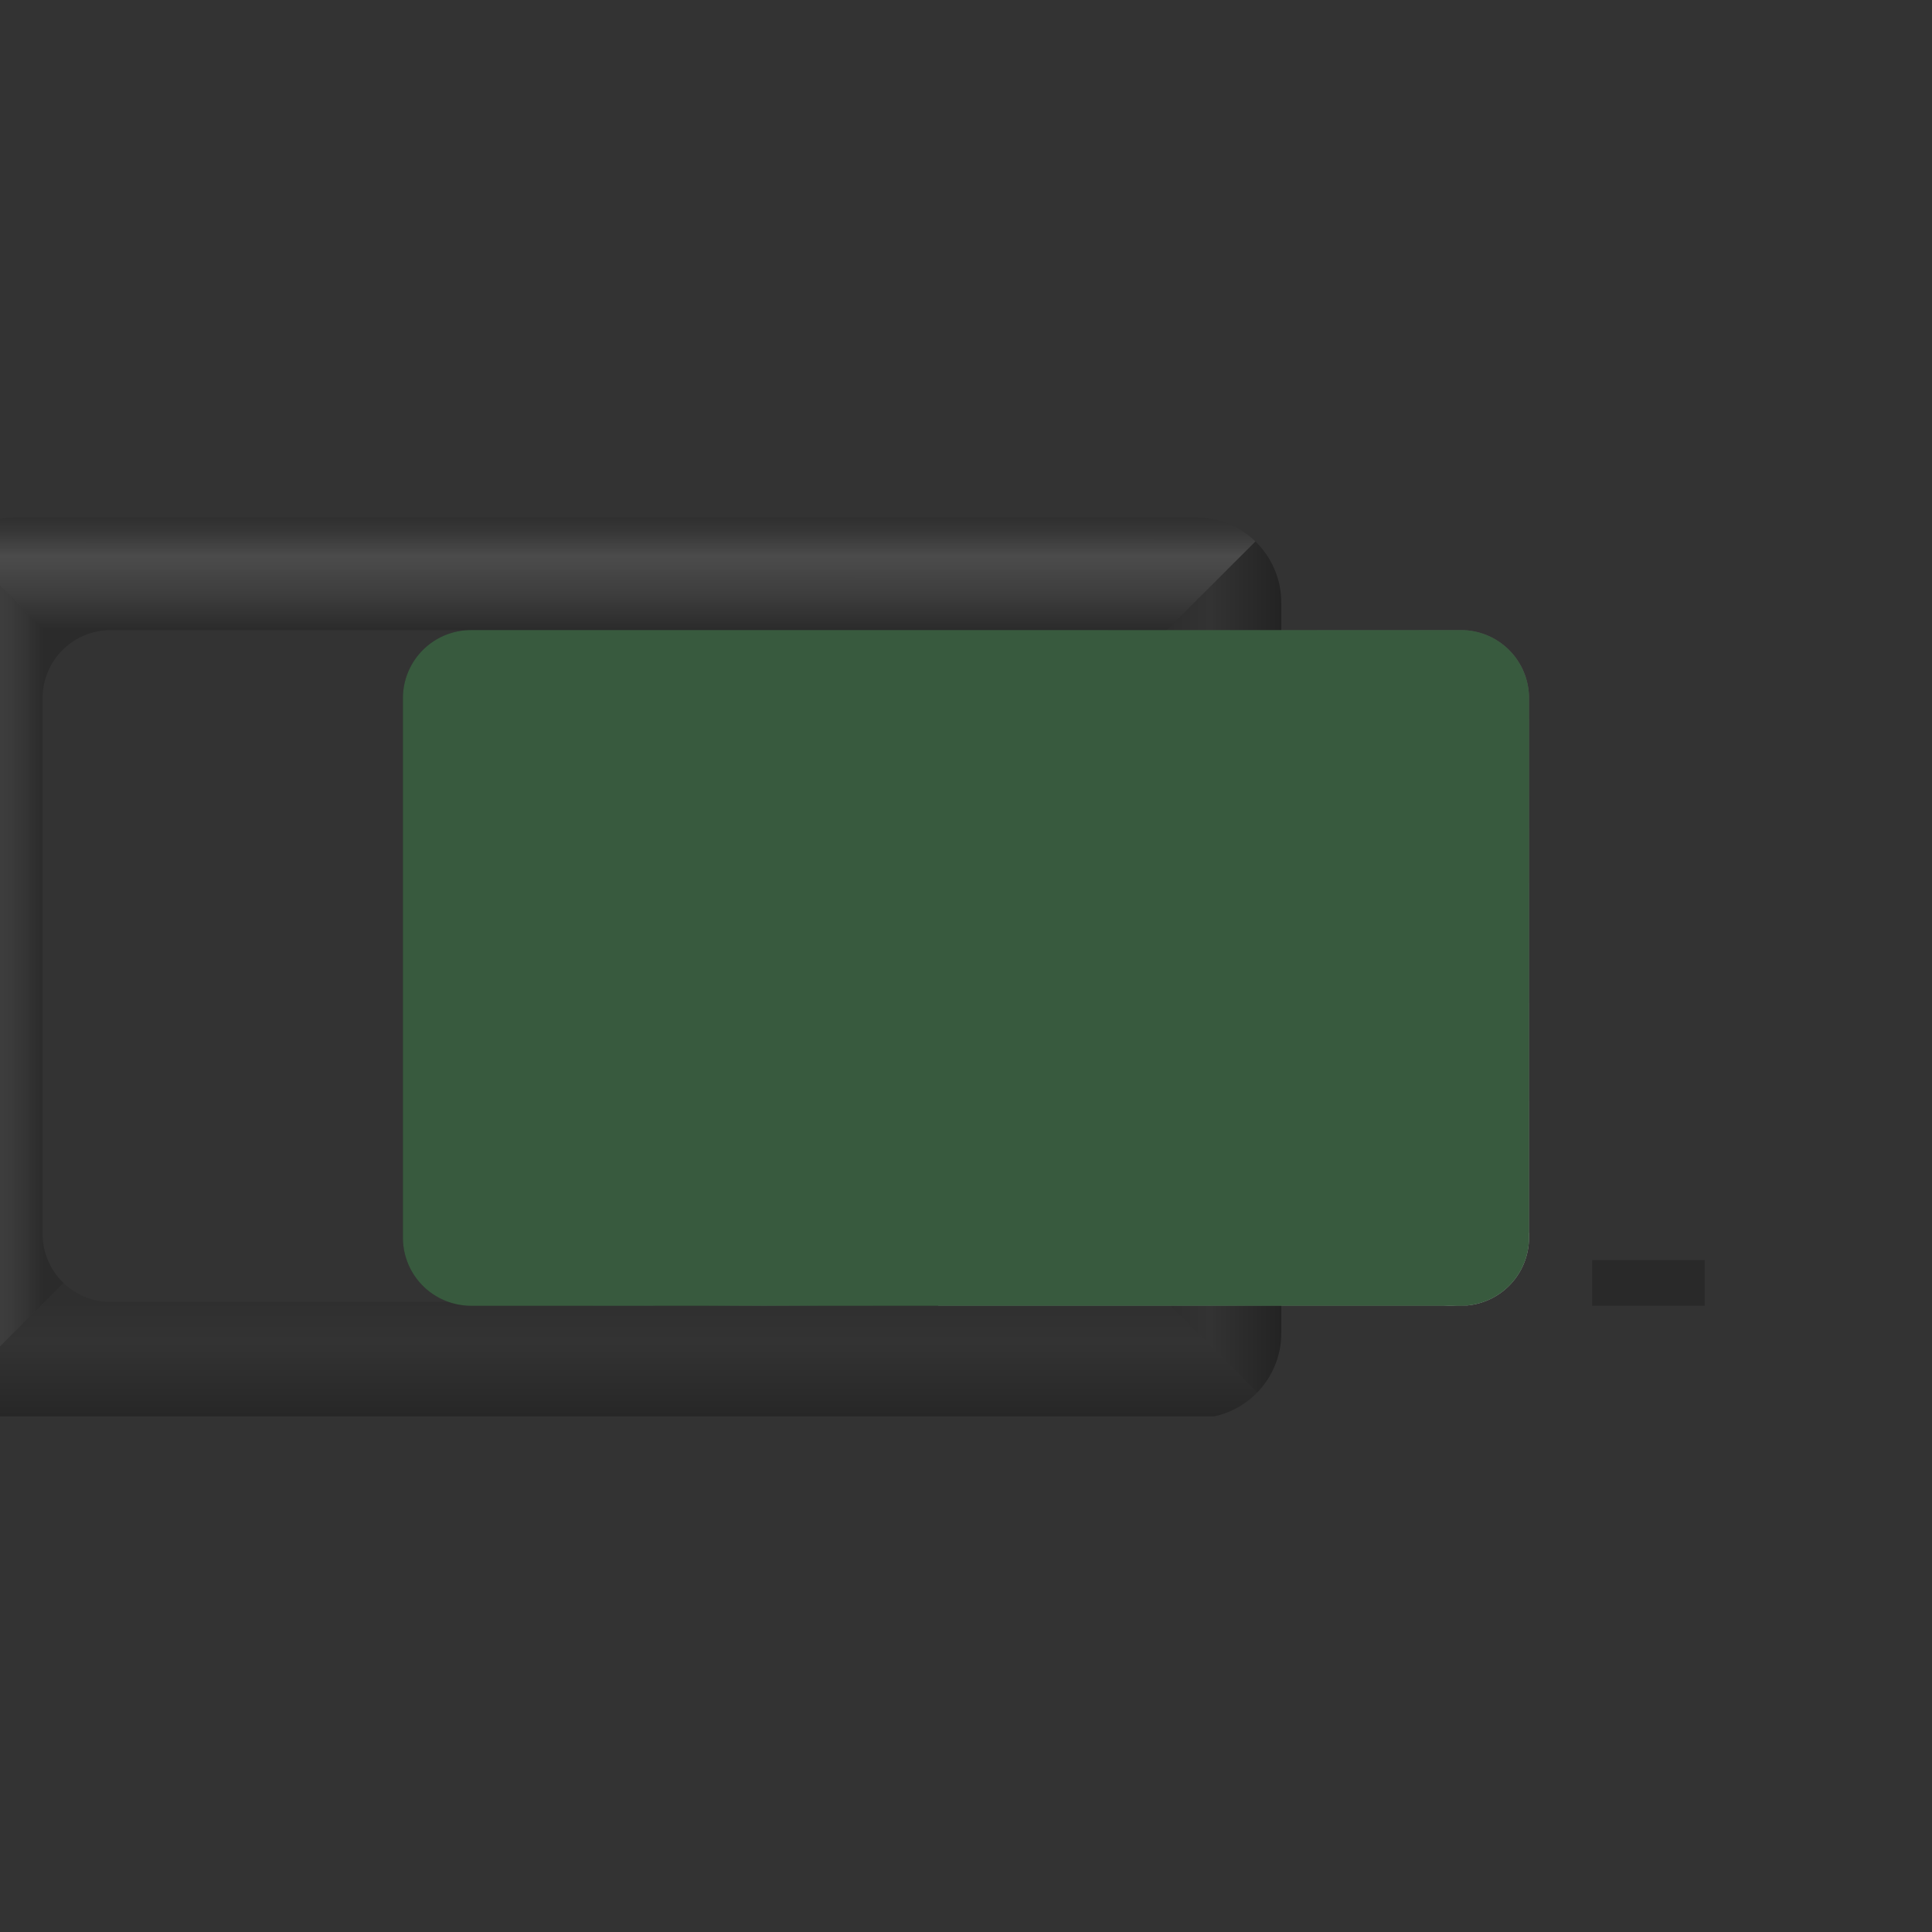 <?xml version="1.0" encoding="UTF-8" standalone="no"?>
<svg
   xmlns:dc="http://purl.org/dc/elements/1.1/"
   xmlns:cc="http://creativecommons.org/ns#"
   xmlns:rdf="http://www.w3.org/1999/02/22-rdf-syntax-ns#"
   xmlns:svg="http://www.w3.org/2000/svg"
   xmlns="http://www.w3.org/2000/svg"
   xmlns:xlink="http://www.w3.org/1999/xlink"
   xmlns:sodipodi="http://sodipodi.sourceforge.net/DTD/sodipodi-0.dtd"
   xmlns:inkscape="http://www.inkscape.org/namespaces/inkscape"
   width="113.481mm"
   height="113.481mm"
   viewBox="0 0 113.481 113.481"
   version="1.1"
   id="svg8"
   sodipodi:docname="icon_picture_draft.svg"
   inkscape:version="1.0.2 (e86c870879, 2021-01-15)">
  <sodipodi:namedview
     pagecolor="#ffffff"
     bordercolor="#666666"
     borderopacity="1"
     objecttolerance="10"
     gridtolerance="10"
     guidetolerance="10"
     inkscape:pageopacity="0"
     inkscape:pageshadow="2"
     inkscape:window-width="1920"
     inkscape:window-height="1003"
     id="namedview98"
     showgrid="false"
     inkscape:zoom="0.49857291"
     inkscape:cx="272.92675"
     inkscape:cy="369.83664"
     inkscape:window-x="0"
     inkscape:window-y="40"
     inkscape:window-maximized="1"
     inkscape:current-layer="svg8"
     inkscape:document-rotation="0"
     inkscape:snap-bbox="true"
     inkscape:bbox-nodes="true"
     inkscape:bbox-paths="true"
     inkscape:snap-bbox-edge-midpoints="true"
     inkscape:snap-bbox-midpoints="true"
     inkscape:snap-page="true"
     inkscape:snap-global="true"
     inkscape:pagecheckerboard="true"
     showguides="false" />
  <defs
     id="defs2">
    <inkscape:path-effect
       effect="fillet_chamfer"
       id="path-effect1824"
       is_visible="true"
       lpeversion="1"
       satellites_param="F,0,0,1,0,4,0,1 @ F,0,0,1,0,4,0,1 @ F,0,0,1,0,4,0,1 @ F,0,0,1,0,4,0,1"
       unit="px"
       method="auto"
       mode="F"
       radius="4"
       chamfer_steps="1"
       flexible="false"
       use_knot_distance="true"
       apply_no_radius="true"
       apply_with_radius="true"
       only_selected="false"
       hide_knots="false" />
    <inkscape:path-effect
       effect="fillet_chamfer"
       id="path-effect1801"
       is_visible="true"
       lpeversion="1"
       satellites_param="F,0,0,1,0,4,0,1 @ F,0,0,1,0,4,0,1 @ F,0,0,1,0,4,0,1 @ F,0,0,1,0,4,0,1"
       unit="px"
       method="auto"
       mode="F"
       radius="4"
       chamfer_steps="1"
       flexible="false"
       use_knot_distance="true"
       apply_no_radius="true"
       apply_with_radius="true"
       only_selected="false"
       hide_knots="false" />
    <inkscape:path-effect
       effect="fillet_chamfer"
       id="path-effect1239"
       is_visible="true"
       lpeversion="1"
       satellites_param="F,0,0,1,0,4,0,1 @ F,0,0,1,0,4,0,1 @ F,0,0,1,0,4,0,1 @ F,0,0,1,0,4,0,1"
       unit="px"
       method="auto"
       mode="F"
       radius="4"
       chamfer_steps="1"
       flexible="false"
       use_knot_distance="true"
       apply_no_radius="true"
       apply_with_radius="true"
       only_selected="false"
       hide_knots="false" />
    <inkscape:path-effect
       effect="fillet_chamfer"
       id="path-effect1186"
       is_visible="true"
       lpeversion="1"
       satellites_param="F,0,0,1,0,4,0,1 @ F,0,0,1,0,4,0,1 @ F,0,0,1,0,4,0,1 @ F,0,0,1,0,4,0,1"
       unit="px"
       method="auto"
       mode="F"
       radius="4"
       chamfer_steps="1"
       flexible="false"
       use_knot_distance="true"
       apply_no_radius="true"
       apply_with_radius="true"
       only_selected="false"
       hide_knots="false" />
    <inkscape:path-effect
       effect="fillet_chamfer"
       id="path-effect1428"
       is_visible="true"
       lpeversion="1"
       satellites_param="F,0,0,1,0,4,0,1 @ F,0,0,1,0,4,0,1 @ F,0,0,1,0,4,0,1 @ F,0,0,1,0,4,0,1"
       unit="px"
       method="auto"
       mode="F"
       radius="4"
       chamfer_steps="1"
       flexible="false"
       use_knot_distance="true"
       apply_no_radius="true"
       apply_with_radius="true"
       only_selected="false"
       hide_knots="false" />
    <inkscape:path-effect
       effect="fillet_chamfer"
       id="path-effect1526"
       is_visible="true"
       lpeversion="1"
       satellites_param="F,0,0,1,0,0,0,1 @ F,0,0,1,0,0,0,1 @ F,0,0,1,0,0,0,1 @ F,0,0,1,0,0,0,1"
       unit="px"
       method="auto"
       mode="F"
       radius="0"
       chamfer_steps="1"
       flexible="false"
       use_knot_distance="true"
       apply_no_radius="true"
       apply_with_radius="true"
       only_selected="false"
       hide_knots="false" />
    <linearGradient
       inkscape:collect="always"
       id="linearGradient2050">
      <stop
         style="stop-color:#000000;stop-opacity:0.19"
         offset="0"
         id="stop2076" />
      <stop
         style="stop-color:#000000;stop-opacity:0"
         offset="0.345"
         id="stop2078" />
      <stop
         style="stop-color:#000000;stop-opacity:0.643"
         offset="1"
         id="stop2080" />
    </linearGradient>
    <linearGradient
       inkscape:collect="always"
       id="linearGradient2030">
      <stop
         style="stop-color:#000000;stop-opacity:0.151"
         offset="0"
         id="stop2026" />
      <stop
         style="stop-color:#ffffff;stop-opacity:0.141"
         offset="0.345"
         id="stop2034" />
      <stop
         style="stop-color:#000000;stop-opacity:0.326"
         offset="1"
         id="stop2028" />
    </linearGradient>
    <inkscape:path-effect
       effect="fillet_chamfer"
       id="path-effect1577"
       is_visible="true"
       lpeversion="1"
       satellites_param="F,0,0,1,0,0,0,1 @ F,0,0,1,0,0,0,1 @ F,0,0,1,0,0,0,1 @ F,0,0,1,0,0,0,1"
       unit="px"
       method="auto"
       mode="F"
       radius="0"
       chamfer_steps="1"
       flexible="false"
       use_knot_distance="true"
       apply_no_radius="true"
       apply_with_radius="true"
       only_selected="false"
       hide_knots="false" />
    <inkscape:path-effect
       effect="fillet_chamfer"
       id="path-effect1497"
       is_visible="true"
       lpeversion="1"
       satellites_param="F,0,0,1,0,20,0,1 @ F,0,0,1,0,20,0,1 @ F,0,0,1,0,20,0,1 @ F,0,0,1,0,20,0,1"
       unit="px"
       method="auto"
       mode="F"
       radius="20"
       chamfer_steps="1"
       flexible="false"
       use_knot_distance="true"
       apply_no_radius="true"
       apply_with_radius="true"
       only_selected="false"
       hide_knots="false" />
    <inkscape:path-effect
       effect="fillet_chamfer"
       id="path-effect1414"
       is_visible="true"
       lpeversion="1"
       satellites_param="F,0,0,1,0,5,0,1 @ F,0,0,1,0,5,0,1 @ F,0,0,1,0,5,0,1 @ F,0,0,1,0,5,0,1"
       unit="px"
       method="auto"
       mode="F"
       radius="5"
       chamfer_steps="1"
       flexible="false"
       use_knot_distance="true"
       apply_no_radius="true"
       apply_with_radius="true"
       only_selected="false"
       hide_knots="false" />
    <inkscape:path-effect
       effect="fillet_chamfer"
       id="path-effect1410"
       is_visible="true"
       lpeversion="1"
       satellites_param="F,0,0,1,0,0,0,1 @ F,0,0,1,0,0,0,1 @ F,0,0,1,0,0,0,1 @ F,0,0,1,0,0,0,1"
       unit="px"
       method="auto"
       mode="F"
       radius="0"
       chamfer_steps="1"
       flexible="false"
       use_knot_distance="true"
       apply_no_radius="true"
       apply_with_radius="true"
       only_selected="false"
       hide_knots="false" />
    <inkscape:path-effect
       effect="fillet_chamfer"
       id="path-effect1406"
       is_visible="true"
       lpeversion="1"
       satellites_param="F,0,0,1,0,0,0,1 @ F,0,0,1,0,0,0,1 @ F,0,0,1,0,0,0,1 @ F,0,0,1,0,0,0,1"
       unit="px"
       method="auto"
       mode="F"
       radius="0"
       chamfer_steps="1"
       flexible="false"
       use_knot_distance="true"
       apply_no_radius="true"
       apply_with_radius="true"
       only_selected="false"
       hide_knots="false" />
    <linearGradient
       inkscape:collect="always"
       id="linearGradient1288">
      <stop
         style="stop-color:#000000;stop-opacity:0"
         offset="0"
         id="stop1284" />
      <stop
         style="stop-color:#000000;stop-opacity:0"
         offset="0.519"
         id="stop1292" />
      <stop
         style="stop-color:#000000;stop-opacity:1"
         offset="1"
         id="stop1286" />
    </linearGradient>
    <linearGradient
       id="linearGradient1422">
      <stop
         style="stop-color:#000000;stop-opacity:0"
         offset="0"
         id="stop1414" />
      <stop
         style="stop-color:#000000;stop-opacity:0"
         offset="0.801"
         id="stop1416" />
      <stop
         style="stop-color:#000000;stop-opacity:0.175"
         offset="0.926"
         id="stop1418" />
      <stop
         style="stop-color:#000000;stop-opacity:0"
         offset="1"
         id="stop1420" />
    </linearGradient>
    <linearGradient
       id="linearGradient1263">
      <stop
         style="stop-color:#000000;stop-opacity:0"
         offset="0"
         id="stop1257" />
      <stop
         style="stop-color:#000000;stop-opacity:0"
         offset="0.816"
         id="stop1259" />
      <stop
         style="stop-color:#000000;stop-opacity:0.176"
         offset="0.938"
         id="stop1266" />
      <stop
         style="stop-color:#000000;stop-opacity:0"
         offset="1"
         id="stop1261" />
    </linearGradient>
    <linearGradient
       id="linearGradient1248">
      <stop
         style="stop-color:#000000;stop-opacity:0.016"
         offset="0"
         id="stop1242" />
      <stop
         style="stop-color:#000000;stop-opacity:0"
         offset="0.821"
         id="stop1244" />
      <stop
         style="stop-color:#000000;stop-opacity:0.111"
         offset="0.916"
         id="stop1253" />
      <stop
         style="stop-color:#000000;stop-opacity:0"
         offset="1"
         id="stop1246" />
    </linearGradient>
    <linearGradient
       id="linearGradient1238">
      <stop
         style="stop-color:#d7dcdc;stop-opacity:0"
         offset="0"
         id="stop1232" />
      <stop
         style="stop-color:#000000;stop-opacity:0"
         offset="0.867"
         id="stop1234" />
      <stop
         style="stop-color:#000000;stop-opacity:0.115"
         offset="0.942"
         id="stop1240" />
      <stop
         style="stop-color:#000000;stop-opacity:0"
         offset="1"
         id="stop1236" />
    </linearGradient>
    <linearGradient
       id="linearGradient1228">
      <stop
         style="stop-color:#000000;stop-opacity:0"
         offset="0"
         id="stop1222" />
      <stop
         style="stop-color:#000000;stop-opacity:0"
         offset="0.84"
         id="stop1224" />
      <stop
         style="stop-color:#000000;stop-opacity:0.11;"
         offset="0.926"
         id="stop1230" />
      <stop
         style="stop-color:#000000;stop-opacity:0"
         offset="1"
         id="stop1226" />
    </linearGradient>
    <linearGradient
       id="linearGradient962">
      <stop
         style="stop-color:#000000;stop-opacity:0"
         offset="0"
         id="stop956" />
      <stop
         style="stop-color:#000000;stop-opacity:0"
         offset="0.396"
         id="stop958" />
      <stop
         style="stop-color:#000000;stop-opacity:0.064"
         offset="1"
         id="stop960" />
    </linearGradient>
    <linearGradient
       id="linearGradient954">
      <stop
         style="stop-color:#000000;stop-opacity:0.016"
         offset="0"
         id="stop948" />
      <stop
         style="stop-color:#000000;stop-opacity:0"
         offset="0.555"
         id="stop950" />
      <stop
         style="stop-color:#000000;stop-opacity:0.23"
         offset="1"
         id="stop952" />
    </linearGradient>
    <linearGradient
       id="linearGradient946">
      <stop
         style="stop-color:#000000;stop-opacity:0"
         offset="0"
         id="stop942" />
      <stop
         style="stop-color:#000000;stop-opacity:0.135"
         offset="1"
         id="stop944" />
    </linearGradient>
    <linearGradient
       id="linearGradient1267">
      <stop
         style="stop-color:#000000;stop-opacity:0"
         offset="0"
         id="stop1263" />
      <stop
         style="stop-color:#000000;stop-opacity:0.209"
         offset="1"
         id="stop1265" />
    </linearGradient>
    <linearGradient
       id="linearGradient1256">
      <stop
         style="stop-color:#000000;stop-opacity:0.016"
         offset="0"
         id="stop1250" />
      <stop
         style="stop-color:#000000;stop-opacity:0"
         offset="0.513"
         id="stop1252" />
      <stop
         style="stop-color:#000000;stop-opacity:0.38"
         offset="1"
         id="stop1254" />
    </linearGradient>
    <linearGradient
       id="linearGradient1245">
      <stop
         style="stop-color:#000000;stop-opacity:0"
         offset="0"
         id="stop1239" />
      <stop
         style="stop-color:#000000;stop-opacity:0"
         offset="0.414"
         id="stop1241" />
      <stop
         style="stop-color:#000000;stop-opacity:0.339"
         offset="1"
         id="stop1243" />
    </linearGradient>
    <linearGradient
       id="linearGradient1237">
      <stop
         style="stop-color:#000000;stop-opacity:0"
         offset="0"
         id="stop1231" />
      <stop
         style="stop-color:#000000;stop-opacity:0"
         offset="0.513"
         id="stop1233" />
      <stop
         style="stop-color:#000000;stop-opacity:0.253"
         offset="1"
         id="stop1235" />
    </linearGradient>
    <linearGradient
       id="linearGradient1229">
      <stop
         style="stop-color:#d7dcdc;stop-opacity:0"
         offset="0"
         id="stop1223" />
      <stop
         style="stop-color:#d7dcdc;stop-opacity:0"
         offset="0.601"
         id="stop1225" />
      <stop
         style="stop-color:#000000;stop-opacity:0.368"
         offset="1"
         id="stop1227" />
    </linearGradient>
    <linearGradient
       id="linearGradient1215">
      <stop
         style="stop-color:#000000;stop-opacity:0"
         offset="0"
         id="stop1209" />
      <stop
         style="stop-color:#000000;stop-opacity:0"
         offset="0.56"
         id="stop1211" />
      <stop
         style="stop-color:#000000;stop-opacity:0.23"
         offset="1"
         id="stop1213" />
    </linearGradient>
    <linearGradient
       id="linearGradient2000">
      <stop
         style="stop-color:#c3c9ca;stop-opacity:0"
         offset="0"
         id="stop1996" />
      <stop
         style="stop-color:#bfc5c6;stop-opacity:1"
         offset="1"
         id="stop1998" />
    </linearGradient>
    <linearGradient
       id="linearGradient2081">
      <stop
         style="stop-color:#eae0d9;stop-opacity:1"
         offset="0"
         id="stop2077" />
      <stop
         style="stop-color:#bda393;stop-opacity:1"
         offset="1"
         id="stop2079" />
    </linearGradient>
    <linearGradient
       id="linearGradient2071">
      <stop
         style="stop-color:#e0d0c6;stop-opacity:1"
         offset="0"
         id="stop2067" />
      <stop
         style="stop-color:#775e50;stop-opacity:1"
         offset="0.798"
         id="stop2075" />
      <stop
         style="stop-color:#ac998d;stop-opacity:1"
         offset="1"
         id="stop2069" />
    </linearGradient>
    <linearGradient
       id="linearGradient1633">
      <stop
         style="stop-color:#dfcabc;stop-opacity:1"
         offset="0"
         id="stop1629" />
      <stop
         style="stop-color:#b49d8d;stop-opacity:1"
         offset="1"
         id="stop1631" />
    </linearGradient>
    <radialGradient
       xlink:href="#linearGradient1256"
       id="radialGradient991"
       cx="55.464"
       cy="95.669"
       fx="55.464"
       fy="95.669"
       r="14.318"
       gradientUnits="userSpaceOnUse"
       gradientTransform="matrix(9.53,0,0,9.53,-420.541,-802.353)" />
    <radialGradient
       xlink:href="#linearGradient1245"
       id="radialGradient999"
       cx="62.462"
       cy="81.905"
       fx="62.462"
       fy="81.905"
       r="11.358"
       gradientUnits="userSpaceOnUse"
       gradientTransform="matrix(8.325,0,0,5.453,-406.447,-384.662)" />
    <radialGradient
       xlink:href="#linearGradient1237"
       id="radialGradient1009"
       cx="77.046"
       cy="91.977"
       fx="77.046"
       fy="91.977"
       r="17.068"
       gradientUnits="userSpaceOnUse"
       gradientTransform="matrix(9.05,0,0,9.05,-553.616,-720.694)" />
    <radialGradient
       xlink:href="#linearGradient1229"
       id="radialGradient1017"
       cx="84.36"
       cy="100.132"
       fx="84.36"
       fy="100.132"
       r="14.318"
       gradientUnits="userSpaceOnUse"
       gradientTransform="matrix(5.634,-0.864,1.376,8.978,-441.508,-703.833)" />
    <radialGradient
       xlink:href="#linearGradient1215"
       id="radialGradient1025"
       cx="95.262"
       cy="102.58"
       fx="95.262"
       fy="102.58"
       r="11.249"
       gradientUnits="userSpaceOnUse"
       gradientTransform="matrix(2.261,0,0,2.261,-125.167,-130.693)" />
    <clipPath
       clipPathUnits="userSpaceOnUse"
       id="clipPath1403">
      <path
         id="path1405"
         style="opacity:0.998;fill:#e3d6ce;fill-opacity:1;stroke-width:18.17;stroke-linejoin:round;stroke-dasharray:18.17, 18.17"
         d="m 210.078,66.152 c 14.067,-3.014 26.649,-1.73 38.733,-1.829 1.644,16.139 5.404,32.277 7.048,48.416 -12.911,-1.564 -25.822,-0.854 -38.733,1.829 -1.644,-16.139 -5.404,-32.277 -7.048,-48.416 z" />
    </clipPath>
    <clipPath
       clipPathUnits="userSpaceOnUse"
       id="clipPath1853">
      <path
         id="path1855"
         style="opacity:0.998;fill:url(#linearGradient1857);fill-opacity:1;stroke-width:35.177;stroke-linejoin:round;stroke-dasharray:35.177, 35.177"
         d="m 231.231,155.068 29.721,16.854 c -9.047,10.462 -12.746,18.494 -17.383,29.192 -9.731,-5.618 -19.99,-11.236 -29.721,-16.854 4.428,-11.719 12.35,-24.069 17.383,-29.192 z" />
    </clipPath>
    <linearGradient
       xlink:href="#linearGradient1633"
       id="linearGradient1857"
       gradientUnits="userSpaceOnUse"
       x1="228.991"
       y1="156.456"
       x2="251.247"
       y2="191.857" />
    <clipPath
       clipPathUnits="userSpaceOnUse"
       id="clipPath1403-6">
      <path
         id="path1405-2"
         style="opacity:0.998;fill:#e3d6ce;fill-opacity:1;stroke-width:18.17;stroke-linejoin:round;stroke-dasharray:18.17, 18.17"
         d="m 210.078,66.152 c 14.067,-3.014 26.649,-1.73 38.733,-1.829 1.644,16.139 5.404,32.277 7.048,48.416 -12.911,-1.564 -25.822,-0.854 -38.733,1.829 -1.644,-16.139 -5.404,-32.277 -7.048,-48.416 z" />
    </clipPath>
    <clipPath
       clipPathUnits="userSpaceOnUse"
       id="clipPath1853-8">
      <path
         id="path1855-7"
         style="opacity:0.998;fill:url(#linearGradient1857);fill-opacity:1;stroke-width:35.177;stroke-linejoin:round;stroke-dasharray:35.177, 35.177"
         d="m 231.231,155.068 29.721,16.854 c -9.047,10.462 -12.746,18.494 -17.383,29.192 -9.731,-5.618 -19.99,-11.236 -29.721,-16.854 4.428,-11.719 12.35,-24.069 17.383,-29.192 z" />
    </clipPath>
    <linearGradient
       xlink:href="#linearGradient2071"
       id="linearGradient2073"
       x1="298.614"
       y1="99.595"
       x2="297.377"
       y2="67.557"
       gradientUnits="userSpaceOnUse"
       gradientTransform="matrix(1.233,0,0,1.233,-54.871,-15.819)" />
    <linearGradient
       xlink:href="#linearGradient2081"
       id="linearGradient2087"
       gradientUnits="userSpaceOnUse"
       x1="236.957"
       y1="110.341"
       x2="236.032"
       y2="72.044"
       gradientTransform="matrix(1.233,0,0,1.233,-54.871,-15.819)" />
    <clipPath
       clipPathUnits="userSpaceOnUse"
       id="clipPath2004">
      <path
         id="path2006"
         style="opacity:0.998;fill:url(#linearGradient2008);fill-opacity:1;stroke-width:20;stroke-linejoin:round;stroke-dasharray:20, 20"
         d="m 79.092,68.894 c -4.439,0.002 -8.703,1.733 -11.887,4.826 -1.962,-1.463 -4.344,-2.254 -6.791,-2.254 -6.273,-1.6e-4 -11.358,5.085 -11.358,11.358 -5.6e-5,1.203 0.191,2.398 0.566,3.541 -7.139,0.921 -12.485,7 -12.485,14.199 -1.88e-4,7.908 6.41,14.318 14.318,14.318 h 47.797 c 6.212,-1.9e-4 11.249,-5.036 11.248,-11.249 -1.1e-4,-5.575 -4.084,-10.309 -9.599,-11.127 -0.827,-2.784 -2.481,-5.252 -4.742,-7.074 -0.286,-9.216 -7.839,-16.538 -17.059,-16.538 z" />
    </clipPath>
    <linearGradient
       xlink:href="#linearGradient2000"
       id="linearGradient2008"
       gradientUnits="userSpaceOnUse"
       x1="103.438"
       y1="81.386"
       x2="110.392"
       y2="114.744" />
    <clipPath
       clipPathUnits="userSpaceOnUse"
       id="clipPath2004-2">
      <path
         id="path2006-8"
         style="opacity:0.998;fill:url(#linearGradient2008);fill-opacity:1;stroke-width:20;stroke-linejoin:round;stroke-dasharray:20, 20"
         d="m 79.092,68.894 c -4.439,0.002 -8.703,1.733 -11.887,4.826 -1.962,-1.463 -4.344,-2.254 -6.791,-2.254 -6.273,-1.6e-4 -11.358,5.085 -11.358,11.358 -5.6e-5,1.203 0.191,2.398 0.566,3.541 -7.139,0.921 -12.485,7 -12.485,14.199 -1.88e-4,7.908 6.41,14.318 14.318,14.318 h 47.797 c 6.212,-1.9e-4 11.249,-5.036 11.248,-11.249 -1.1e-4,-5.575 -4.084,-10.309 -9.599,-11.127 -0.827,-2.784 -2.481,-5.252 -4.742,-7.074 -0.286,-9.216 -7.839,-16.538 -17.059,-16.538 z" />
    </clipPath>
    <radialGradient
       xlink:href="#linearGradient962"
       id="radialGradient1260"
       gradientUnits="userSpaceOnUse"
       gradientTransform="matrix(8.325,0,0,5.453,-406.447,-384.662)"
       cx="62.462"
       cy="81.905"
       fx="62.462"
       fy="81.905"
       r="11.358" />
    <linearGradient
       xlink:href="#linearGradient946"
       id="linearGradient1271"
       gradientUnits="userSpaceOnUse"
       x1="108.293"
       y1="97.491"
       x2="110.392"
       y2="114.744"
       gradientTransform="translate(67.892,-0.52)" />
    <filter
       style="color-interpolation-filters:sRGB"
       id="filter1386"
       x="-0.228"
       width="1.457"
       y="-0.163"
       height="1.327">
      <feGaussianBlur
         stdDeviation="8.223"
         id="feGaussianBlur1388" />
    </filter>
    <clipPath
       clipPathUnits="userSpaceOnUse"
       id="clipPath1402">
      <path
         id="path1404"
         style="opacity:0.998;fill:url(#linearGradient1406);fill-opacity:1;stroke-width:20;stroke-linejoin:round;stroke-dasharray:20, 20"
         d="m 79.092,68.894 c -4.439,0.002 -8.703,1.733 -11.887,4.826 -1.962,-1.463 -4.344,-2.254 -6.791,-2.254 -6.273,-1.6e-4 -11.358,5.085 -11.358,11.358 -5.6e-5,1.203 0.191,2.398 0.566,3.541 -7.139,0.921 -12.485,7 -12.485,14.199 -1.88e-4,7.908 6.41,14.318 14.318,14.318 h 17.451 a 2.1,2.1 0 0 0 2.1,-2.1 v -7.625 a 2.1,2.1 0 0 0 -2.1,-2.1 h -3.716 a 1.213,1.213 0 0 1 -1.05,-1.819 L 74.355,83.544 a 1.213,1.213 0 0 1 1.019,-0.606 1.213,1.213 0 0 1 1.082,0.606 l 10.216,17.694 a 1.213,1.213 0 0 1 -1.05,1.819 h -3.716 a 2.1,2.1 0 0 0 -2.1,2.1 v 7.625 a 2.1,2.1 0 0 0 2.1,2.1 h 17.346 c 6.212,-1.9e-4 11.249,-5.036 11.248,-11.249 -1.1e-4,-5.575 -4.084,-10.309 -9.599,-11.127 -0.827,-2.784 -2.481,-5.252 -4.742,-7.074 C 95.871,76.216 88.318,68.894 79.098,68.894 Z" />
    </clipPath>
    <linearGradient
       xlink:href="#linearGradient1267"
       id="linearGradient1406"
       gradientUnits="userSpaceOnUse"
       x1="103.438"
       y1="81.386"
       x2="110.392"
       y2="114.744" />
    <radialGradient
       xlink:href="#linearGradient954"
       id="radialGradient1415"
       gradientUnits="userSpaceOnUse"
       gradientTransform="matrix(9.53,0,0,9.53,-420.541,-802.353)"
       cx="55.464"
       cy="95.669"
       fx="55.464"
       fy="95.669"
       r="14.318" />
    <filter
       style="color-interpolation-filters:sRGB"
       id="filter1733"
       x="-0.026"
       width="1.052"
       y="-0.041"
       height="1.082">
      <feGaussianBlur
         stdDeviation="0.798"
         id="feGaussianBlur1735" />
    </filter>
    <clipPath
       clipPathUnits="userSpaceOnUse"
       id="clipPath1739">
      <path
         id="path1741"
         style="opacity:0.998;fill:#ffffff;fill-opacity:1;stroke-width:20;stroke-linejoin:round;stroke-dasharray:20, 20"
         d="m 80.151,-9.423 c -4.439,0.002 -8.703,1.733 -11.887,4.826 -1.962,-1.463 -4.344,-2.254 -6.791,-2.254 -6.273,-1.588e-4 -11.358,5.085 -11.358,11.358 -5.6e-5,1.203 0.191,2.398 0.566,3.541 -7.139,0.921 -12.485,7 -12.485,14.199 -1.88e-4,7.908 6.41,14.318 14.318,14.318 h 17.451 a 2.1,2.1 0 0 0 2.1,-2.1 v -7.625 a 2.1,2.1 0 0 0 -2.1,-2.1 H 66.248 A 1.213,1.213 0 0 1 65.198,22.921 L 75.413,5.227 a 1.213,1.213 0 0 1 1.019,-0.606 1.213,1.213 0 0 1 1.082,0.606 L 87.73,22.921 a 1.213,1.213 0 0 1 -1.05,1.819 h -3.716 a 2.1,2.1 0 0 0 -2.1,2.1 v 7.625 a 2.1,2.1 0 0 0 2.1,2.1 h 17.346 c 6.212,-1.91e-4 11.249,-5.036 11.248,-11.249 -1.1e-4,-5.575 -4.084,-10.309 -9.599,-11.127 C 101.131,11.405 99.478,8.938 97.216,7.115 96.93,-2.1 89.376,-9.423 80.156,-9.423 Z" />
    </clipPath>
    <filter
       style="color-interpolation-filters:sRGB"
       id="filter1091"
       x="-0.049"
       width="1.097"
       y="-0.077"
       height="1.154">
      <feGaussianBlur
         stdDeviation="1.507"
         id="feGaussianBlur1089" />
    </filter>
    <clipPath
       clipPathUnits="userSpaceOnUse"
       id="clipPath1149">
      <path
         id="path1151"
         style="opacity:0.998;fill:#ffffff;fill-opacity:1;stroke-width:20;stroke-linejoin:round;stroke-dasharray:20, 20"
         d="m 79.092,21.269 c -4.439,0.002 -8.703,1.733 -11.887,4.826 -1.962,-1.463 -4.344,-2.254 -6.791,-2.254 -6.273,-1.61e-4 -11.358,5.085 -11.358,11.358 -5.6e-5,1.203 0.191,2.398 0.566,3.541 -7.139,0.921 -12.485,7 -12.485,14.199 -1.88e-4,7.908 6.41,14.318 14.318,14.318 h 17.451 a 2.1,2.1 0 0 0 2.1,-2.1 v -7.625 a 2.1,2.1 0 0 0 -2.1,-2.1 H 65.189 A 1.213,1.213 0 0 1 64.139,53.613 L 74.355,35.919 a 1.213,1.213 0 0 1 1.019,-0.606 1.213,1.213 0 0 1 1.082,0.606 l 10.216,17.694 a 1.213,1.213 0 0 1 -1.05,1.819 h -3.716 a 2.1,2.1 0 0 0 -2.1,2.1 v 7.625 a 2.1,2.1 0 0 0 2.1,2.1 h 17.346 c 6.212,-1.9e-4 11.249,-5.036 11.248,-11.249 -1.1e-4,-5.575 -4.084,-10.309 -9.599,-11.127 C 100.073,42.097 98.419,39.629 96.157,37.807 95.871,28.591 88.318,21.269 79.098,21.269 Z" />
    </clipPath>
    <mask
       maskUnits="userSpaceOnUse"
       id="mask1960">
      <g
         id="g1966"
         transform="translate(6.955,24.806)">
        <rect
           style="fill:#ffffff;fill-opacity:1;stroke-width:1.267;stroke-linecap:round;stroke-linejoin:round"
           id="rect1962"
           width="106.525"
           height="79.15"
           x="9.2459928e-08"
           y="9.1916689e-08" />
        <path
           id="path1964"
           style="fill:#000000;fill-opacity:1;stroke-width:20;stroke-linejoin:round;stroke-dasharray:20, 20"
           d="m 55.362,11.819 c -4.439,0.002 -8.703,1.733 -11.887,4.826 -1.962,-1.463 -4.344,-2.254 -6.791,-2.254 -6.273,-1.59e-4 -11.358,5.085 -11.358,11.358 -5.6e-5,1.203 0.191,2.398 0.566,3.541 -7.139,0.921 -12.485,7 -12.485,14.199 -1.88e-4,7.908 6.41,14.318 14.318,14.318 h 17.451 a 2.1,2.1 0 0 0 2.1,-2.1 v -7.625 a 2.1,2.1 0 0 0 -2.1,-2.1 H 41.459 a 1.213,1.213 0 0 1 -1.05,-1.819 L 50.625,26.468 a 1.213,1.213 0 0 1 1.019,-0.606 1.213,1.213 0 0 1 1.082,0.606 l 10.216,17.694 a 1.213,1.213 0 0 1 -1.05,1.819 h -3.716 a 2.1,2.1 0 0 0 -2.1,2.1 v 7.625 a 2.1,2.1 0 0 0 2.1,2.1 h 17.346 c 6.212,-1.9e-4 11.249,-5.036 11.248,-11.249 C 86.769,40.982 82.685,36.248 77.17,35.431 76.343,32.646 74.689,30.179 72.427,28.357 72.141,19.141 64.588,11.819 55.368,11.819 Z"
           mask="none" />
      </g>
    </mask>
    <radialGradient
       inkscape:collect="always"
       xlink:href="#linearGradient1238"
       id="radialGradient994-7"
       gradientUnits="userSpaceOnUse"
       gradientTransform="matrix(1.508,0,0,1.299,24.055,-79.615)"
       cx="82.166"
       cy="94.86"
       fx="82.166"
       fy="94.86"
       r="14.318" />
    <clipPath
       clipPathUnits="userSpaceOnUse"
       id="clipPath1402-7">
      <path
         id="path1404-9"
         style="opacity:0.998;fill:url(#linearGradient1406);fill-opacity:1;stroke-width:20;stroke-linejoin:round;stroke-dasharray:20, 20"
         d="m 79.092,68.894 c -4.439,0.002 -8.703,1.733 -11.887,4.826 -1.962,-1.463 -4.344,-2.254 -6.791,-2.254 -6.273,-1.6e-4 -11.358,5.085 -11.358,11.358 -5.6e-5,1.203 0.191,2.398 0.566,3.541 -7.139,0.921 -12.485,7 -12.485,14.199 -1.88e-4,7.908 6.41,14.318 14.318,14.318 h 17.451 a 2.1,2.1 0 0 0 2.1,-2.1 v -7.625 a 2.1,2.1 0 0 0 -2.1,-2.1 h -3.716 a 1.213,1.213 0 0 1 -1.05,-1.819 L 74.355,83.544 a 1.213,1.213 0 0 1 1.019,-0.606 1.213,1.213 0 0 1 1.082,0.606 l 10.216,17.694 a 1.213,1.213 0 0 1 -1.05,1.819 h -3.716 a 2.1,2.1 0 0 0 -2.1,2.1 v 7.625 a 2.1,2.1 0 0 0 2.1,2.1 h 17.346 c 6.212,-1.9e-4 11.249,-5.036 11.248,-11.249 -1.1e-4,-5.575 -4.084,-10.309 -9.599,-11.127 -0.827,-2.784 -2.481,-5.252 -4.742,-7.074 C 95.871,76.216 88.318,68.894 79.098,68.894 Z" />
    </clipPath>
    <filter
       style="color-interpolation-filters:sRGB"
       id="filter1386-2"
       x="-0.228"
       width="1.457"
       y="-0.163"
       height="1.327">
      <feGaussianBlur
         stdDeviation="8.223"
         id="feGaussianBlur1388-0" />
    </filter>
    <filter
       style="color-interpolation-filters:sRGB"
       id="filter1063"
       x="-0.228"
       width="1.457"
       y="-0.163"
       height="1.327">
      <feGaussianBlur
         stdDeviation="8.223"
         id="feGaussianBlur1061" />
    </filter>
    <radialGradient
       inkscape:collect="always"
       xlink:href="#linearGradient1228"
       id="radialGradient1255"
       cx="165.082"
       cy="49.564"
       fx="165.082"
       fy="49.564"
       r="11.249"
       gradientUnits="userSpaceOnUse"
       gradientTransform="matrix(1.196,0,0,1.196,-33.094,-10.097)" />
    <filter
       inkscape:collect="always"
       style="color-interpolation-filters:sRGB"
       id="filter1554"
       x="-0.124"
       width="1.248"
       y="-0.197"
       height="1.395">
      <feGaussianBlur
         inkscape:collect="always"
         stdDeviation="3.784"
         id="feGaussianBlur1556" />
    </filter>
    <mask
       maskUnits="userSpaceOnUse"
       id="mask1758">
      <g
         id="g1774"
         transform="translate(-105.833)">
        <path
           id="path1760"
           style="fill:#fefefe;fill-opacity:1;stroke-width:20;stroke-linejoin:round;stroke-dasharray:20, 20"
           d="m 168.151,36.625 c -4.439,0.002 -8.703,1.733 -11.887,4.826 -1.962,-1.463 -4.344,-2.254 -6.791,-2.254 -6.273,-1.6e-4 -11.358,5.085 -11.358,11.358 -6e-5,1.203 0.191,2.398 0.566,3.541 -7.139,0.921 -12.485,7 -12.485,14.199 -1.9e-4,7.908 6.41,14.318 14.318,14.318 h 17.451 a 2.1,2.1 0 0 0 2.1,-2.1 v -7.625 a 2.1,2.1 0 0 0 -2.1,-2.1 h -3.716 a 1.213,1.213 0 0 1 -1.05,-1.819 l 10.216,-17.694 a 1.213,1.213 0 0 1 1.019,-0.606 1.213,1.213 0 0 1 1.082,0.606 l 10.216,17.694 a 1.213,1.213 0 0 1 -1.05,1.819 h -3.716 a 2.1,2.1 0 0 0 -2.1,2.1 v 7.625 a 2.1,2.1 0 0 0 2.1,2.1 h 17.346 c 6.212,-1.9e-4 11.249,-5.036 11.248,-11.249 -1.1e-4,-5.575 -4.084,-10.309 -9.599,-11.127 -0.827,-2.784 -2.481,-5.252 -4.742,-7.074 -0.286,-9.216 -7.839,-16.538 -17.059,-16.538 z"
           mask="none" />
        <g
           id="g1770"
           transform="translate(5.292)">
          <path
             id="path1762"
             style="opacity:0.998;fill:url(#radialGradient1776);fill-opacity:1;stroke-width:20;stroke-linejoin:round;stroke-dasharray:20, 20"
             d="m 179.924,53.163 a 17.068,17.068 0 0 1 0.008,0.53 17.068,17.068 0 0 1 -1.742,7.511 11.249,11.249 0 0 1 4.828,-1.089 11.249,11.249 0 0 1 1.649,0.122 14.318,14.318 0 0 0 -4.743,-7.074 z m -7.61,14.743 a 17.068,17.068 0 0 1 -1.867,1.077 1.213,1.213 0 0 0 -0.009,-0.015 1.213,1.213 0 0 1 -1.05,1.819 h -3.716 a 2.1,2.1 0 0 0 -2.1,2.1 v 3.7 a 14.318,14.318 0 0 0 7.369,2.042 14.318,14.318 0 0 0 3.196,-0.362 11.249,11.249 0 0 1 -2.368,-6.904 11.249,11.249 0 0 1 0.545,-3.458 z" />
          <path
             id="path1764"
             style="opacity:0.998;fill:url(#radialGradient1778);fill-opacity:1;stroke-width:15.866;stroke-linejoin:round;stroke-dasharray:15.866, 15.866"
             d="m 144.124,39.197 a 11.358,11.358 0 0 0 -11.301,11.358 11.358,11.358 0 0 0 0.566,3.54 14.318,14.318 0 0 1 1.765,-0.118 14.318,14.318 0 0 1 0.068,0 14.318,14.318 0 0 1 11.961,6.449 17.068,17.068 0 0 1 -1.385,-6.734 17.068,17.068 0 0 1 5.175,-12.242 11.358,11.358 0 0 0 -6.791,-2.254 11.358,11.358 0 0 0 -0.057,0 z" />
          <path
             id="path1766"
             style="opacity:0.998;fill:url(#radialGradient1780);fill-opacity:1;stroke-width:20;stroke-linejoin:round;stroke-dasharray:20, 20"
             d="m 135.154,53.977 a 14.318,14.318 0 0 0 -14.25,14.317 14.318,14.318 0 0 0 14.318,14.318 14.318,14.318 0 0 0 14.099,-11.825 h -0.364 a 1.213,1.213 0 0 1 -1.05,-1.819 l 1.502,-2.601 a 14.318,14.318 0 0 0 -14.187,-12.39 14.318,14.318 0 0 0 -0.068,0 z" />
          <circle
             style="opacity:0.998;fill:url(#radialGradient1782);fill-opacity:1;stroke-width:15.713;stroke-linejoin:round;stroke-dasharray:15.713, 15.713"
             id="circle1768"
             cx="183.018"
             cy="71.364"
             r="11.249" />
        </g>
        <path
           id="path1772"
           style="fill:#ffffff;fill-opacity:0.294;stroke-width:20;stroke-linejoin:round;stroke-dasharray:20, 20;filter:url(#filter1554)"
           d="m 160.743,41.387 c -4.439,0.002 -8.703,1.733 -11.887,4.826 -1.962,-1.463 -4.344,-2.254 -6.791,-2.254 -6.273,-1.6e-4 -11.358,5.085 -11.358,11.358 -6e-5,1.203 0.191,2.398 0.566,3.541 -7.139,0.921 -12.485,7 -12.485,14.199 -1.9e-4,7.908 6.41,14.318 14.318,14.318 h 17.451 a 2.1,2.1 0 0 0 2.1,-2.1 v -7.625 a 2.1,2.1 0 0 0 -2.1,-2.1 h -3.716 a 1.213,1.213 0 0 1 -1.05,-1.819 l 10.216,-17.694 a 1.213,1.213 0 0 1 1.019,-0.606 1.213,1.213 0 0 1 1.082,0.606 l 10.216,17.694 a 1.213,1.213 0 0 1 -1.05,1.819 h -3.716 a 2.1,2.1 0 0 0 -2.1,2.1 v 7.625 a 2.1,2.1 0 0 0 2.1,2.1 h 17.346 c 6.212,-1.9e-4 11.249,-5.036 11.248,-11.249 -1.1e-4,-5.575 -4.084,-10.309 -9.599,-11.127 -0.827,-2.784 -2.481,-5.252 -4.742,-7.074 -0.286,-9.216 -7.839,-16.538 -17.059,-16.538 z"
           mask="none"
           transform="matrix(0.777,0,0,0.777,44.199,12.771)" />
      </g>
    </mask>
    <radialGradient
       inkscape:collect="always"
       xlink:href="#linearGradient1238"
       id="radialGradient1776"
       gradientUnits="userSpaceOnUse"
       gradientTransform="matrix(1.508,0,0,1.299,39.93,-58.448)"
       cx="82.166"
       cy="94.86"
       fx="82.166"
       fy="94.86"
       r="14.318" />
    <radialGradient
       inkscape:collect="always"
       xlink:href="#linearGradient1263"
       id="radialGradient1778"
       gradientUnits="userSpaceOnUse"
       gradientTransform="matrix(1.365,0,0,1.29,65.329,-52.55)"
       cx="59.256"
       cy="82.293"
       fx="59.256"
       fy="82.293"
       r="11.358" />
    <radialGradient
       inkscape:collect="always"
       xlink:href="#linearGradient1248"
       id="radialGradient1780"
       gradientUnits="userSpaceOnUse"
       gradientTransform="matrix(1.408,0,0,1.408,70.206,-69.995)"
       cx="49.512"
       cy="96.071"
       fx="49.512"
       fy="96.071"
       r="14.318" />
    <radialGradient
       inkscape:collect="always"
       xlink:href="#linearGradient1422"
       id="radialGradient1782"
       gradientUnits="userSpaceOnUse"
       gradientTransform="matrix(1.3,0,0,1.3,-34.399,5.926)"
       cx="164.66"
       cy="49.141"
       fx="164.66"
       fy="49.141"
       r="11.249" />
    <mask
       maskUnits="userSpaceOnUse"
       id="mask1758-3">
      <g
         id="g1774-6"
         transform="translate(-105.833)">
        <path
           id="path1760-7"
           style="fill:#fefefe;fill-opacity:1;stroke-width:20;stroke-linejoin:round;stroke-dasharray:20, 20"
           d="m 168.151,36.625 c -4.439,0.002 -8.703,1.733 -11.887,4.826 -1.962,-1.463 -4.344,-2.254 -6.791,-2.254 -6.273,-1.6e-4 -11.358,5.085 -11.358,11.358 -6e-5,1.203 0.191,2.398 0.566,3.541 -7.139,0.921 -12.485,7 -12.485,14.199 -1.9e-4,7.908 6.41,14.318 14.318,14.318 h 17.451 a 2.1,2.1 0 0 0 2.1,-2.1 v -7.625 a 2.1,2.1 0 0 0 -2.1,-2.1 h -3.716 a 1.213,1.213 0 0 1 -1.05,-1.819 l 10.216,-17.694 a 1.213,1.213 0 0 1 1.019,-0.606 1.213,1.213 0 0 1 1.082,0.606 l 10.216,17.694 a 1.213,1.213 0 0 1 -1.05,1.819 h -3.716 a 2.1,2.1 0 0 0 -2.1,2.1 v 7.625 a 2.1,2.1 0 0 0 2.1,2.1 h 17.346 c 6.212,-1.9e-4 11.249,-5.036 11.248,-11.249 -1.1e-4,-5.575 -4.084,-10.309 -9.599,-11.127 -0.827,-2.784 -2.481,-5.252 -4.742,-7.074 -0.286,-9.216 -7.839,-16.538 -17.059,-16.538 z"
           mask="none" />
        <g
           id="g1770-5"
           transform="translate(5.292)">
          <path
             id="path1762-3"
             style="opacity:0.998;fill:url(#radialGradient1776-1);fill-opacity:1;stroke-width:20;stroke-linejoin:round;stroke-dasharray:20, 20"
             d="m 179.924,53.163 a 17.068,17.068 0 0 1 0.008,0.53 17.068,17.068 0 0 1 -1.742,7.511 11.249,11.249 0 0 1 4.828,-1.089 11.249,11.249 0 0 1 1.649,0.122 14.318,14.318 0 0 0 -4.743,-7.074 z m -7.61,14.743 a 17.068,17.068 0 0 1 -1.867,1.077 1.213,1.213 0 0 0 -0.009,-0.015 1.213,1.213 0 0 1 -1.05,1.819 h -3.716 a 2.1,2.1 0 0 0 -2.1,2.1 v 3.7 a 14.318,14.318 0 0 0 7.369,2.042 14.318,14.318 0 0 0 3.196,-0.362 11.249,11.249 0 0 1 -2.368,-6.904 11.249,11.249 0 0 1 0.545,-3.458 z" />
          <path
             id="path1764-5"
             style="opacity:0.998;fill:url(#radialGradient1778-3);fill-opacity:1;stroke-width:15.866;stroke-linejoin:round;stroke-dasharray:15.866, 15.866"
             d="m 144.124,39.197 a 11.358,11.358 0 0 0 -11.301,11.358 11.358,11.358 0 0 0 0.566,3.54 14.318,14.318 0 0 1 1.765,-0.118 14.318,14.318 0 0 1 0.068,0 14.318,14.318 0 0 1 11.961,6.449 17.068,17.068 0 0 1 -1.385,-6.734 17.068,17.068 0 0 1 5.175,-12.242 11.358,11.358 0 0 0 -6.791,-2.254 11.358,11.358 0 0 0 -0.057,0 z" />
          <path
             id="path1766-6"
             style="opacity:0.998;fill:url(#radialGradient1780-6);fill-opacity:1;stroke-width:20;stroke-linejoin:round;stroke-dasharray:20, 20"
             d="m 135.154,53.977 a 14.318,14.318 0 0 0 -14.25,14.317 14.318,14.318 0 0 0 14.318,14.318 14.318,14.318 0 0 0 14.099,-11.825 h -0.364 a 1.213,1.213 0 0 1 -1.05,-1.819 l 1.502,-2.601 a 14.318,14.318 0 0 0 -14.187,-12.39 14.318,14.318 0 0 0 -0.068,0 z" />
          <circle
             style="opacity:0.998;fill:url(#radialGradient1782-2);fill-opacity:1;stroke-width:15.713;stroke-linejoin:round;stroke-dasharray:15.713, 15.713"
             id="circle1768-2"
             cx="183.018"
             cy="71.364"
             r="11.249" />
        </g>
        <path
           id="path1772-9"
           style="fill:#ffffff;fill-opacity:0.294;stroke-width:20;stroke-linejoin:round;stroke-dasharray:20, 20;filter:url(#filter1554-5)"
           d="m 160.743,41.387 c -4.439,0.002 -8.703,1.733 -11.887,4.826 -1.962,-1.463 -4.344,-2.254 -6.791,-2.254 -6.273,-1.6e-4 -11.358,5.085 -11.358,11.358 -6e-5,1.203 0.191,2.398 0.566,3.541 -7.139,0.921 -12.485,7 -12.485,14.199 -1.9e-4,7.908 6.41,14.318 14.318,14.318 h 17.451 a 2.1,2.1 0 0 0 2.1,-2.1 v -7.625 a 2.1,2.1 0 0 0 -2.1,-2.1 h -3.716 a 1.213,1.213 0 0 1 -1.05,-1.819 l 10.216,-17.694 a 1.213,1.213 0 0 1 1.019,-0.606 1.213,1.213 0 0 1 1.082,0.606 l 10.216,17.694 a 1.213,1.213 0 0 1 -1.05,1.819 h -3.716 a 2.1,2.1 0 0 0 -2.1,2.1 v 7.625 a 2.1,2.1 0 0 0 2.1,2.1 h 17.346 c 6.212,-1.9e-4 11.249,-5.036 11.248,-11.249 -1.1e-4,-5.575 -4.084,-10.309 -9.599,-11.127 -0.827,-2.784 -2.481,-5.252 -4.742,-7.074 -0.286,-9.216 -7.839,-16.538 -17.059,-16.538 z"
           mask="none"
           transform="matrix(0.777,0,0,0.777,44.199,12.771)" />
      </g>
    </mask>
    <radialGradient
       inkscape:collect="always"
       xlink:href="#linearGradient1238"
       id="radialGradient1776-1"
       gradientUnits="userSpaceOnUse"
       gradientTransform="matrix(1.508,0,0,1.299,39.93,-58.448)"
       cx="82.166"
       cy="94.86"
       fx="82.166"
       fy="94.86"
       r="14.318" />
    <radialGradient
       inkscape:collect="always"
       xlink:href="#linearGradient1263"
       id="radialGradient1778-3"
       gradientUnits="userSpaceOnUse"
       gradientTransform="matrix(1.365,0,0,1.29,65.329,-52.55)"
       cx="59.256"
       cy="82.293"
       fx="59.256"
       fy="82.293"
       r="11.358" />
    <radialGradient
       inkscape:collect="always"
       xlink:href="#linearGradient1248"
       id="radialGradient1780-6"
       gradientUnits="userSpaceOnUse"
       gradientTransform="matrix(1.408,0,0,1.408,70.206,-69.995)"
       cx="49.512"
       cy="96.071"
       fx="49.512"
       fy="96.071"
       r="14.318" />
    <radialGradient
       inkscape:collect="always"
       xlink:href="#linearGradient1422"
       id="radialGradient1782-2"
       gradientUnits="userSpaceOnUse"
       gradientTransform="matrix(1.3,0,0,1.3,-34.399,5.926)"
       cx="164.66"
       cy="49.141"
       fx="164.66"
       fy="49.141"
       r="11.249" />
    <filter
       inkscape:collect="always"
       style="color-interpolation-filters:sRGB"
       id="filter1554-5"
       x="-0.124"
       width="1.248"
       y="-0.197"
       height="1.395">
      <feGaussianBlur
         inkscape:collect="always"
         stdDeviation="3.784"
         id="feGaussianBlur1556-9" />
    </filter>
    <clipPath
       clipPathUnits="userSpaceOnUse"
       id="clipPath1402-5">
      <path
         id="path1404-0"
         style="opacity:0.998;fill:url(#linearGradient1406);fill-opacity:1;stroke-width:20;stroke-linejoin:round;stroke-dasharray:20, 20"
         d="m 79.092,68.894 c -4.439,0.002 -8.703,1.733 -11.887,4.826 -1.962,-1.463 -4.344,-2.254 -6.791,-2.254 -6.273,-1.6e-4 -11.358,5.085 -11.358,11.358 -5.6e-5,1.203 0.191,2.398 0.566,3.541 -7.139,0.921 -12.485,7 -12.485,14.199 -1.88e-4,7.908 6.41,14.318 14.318,14.318 h 17.451 a 2.1,2.1 0 0 0 2.1,-2.1 v -7.625 a 2.1,2.1 0 0 0 -2.1,-2.1 h -3.716 a 1.213,1.213 0 0 1 -1.05,-1.819 L 74.355,83.544 a 1.213,1.213 0 0 1 1.019,-0.606 1.213,1.213 0 0 1 1.082,0.606 l 10.216,17.694 a 1.213,1.213 0 0 1 -1.05,1.819 h -3.716 a 2.1,2.1 0 0 0 -2.1,2.1 v 7.625 a 2.1,2.1 0 0 0 2.1,2.1 h 17.346 c 6.212,-1.9e-4 11.249,-5.036 11.248,-11.249 -1.1e-4,-5.575 -4.084,-10.309 -9.599,-11.127 -0.827,-2.784 -2.481,-5.252 -4.742,-7.074 C 95.871,76.216 88.318,68.894 79.098,68.894 Z" />
    </clipPath>
    <filter
       style="color-interpolation-filters:sRGB"
       id="filter1386-3"
       x="-0.228"
       width="1.457"
       y="-0.163"
       height="1.327">
      <feGaussianBlur
         stdDeviation="8.223"
         id="feGaussianBlur1388-6" />
    </filter>
    <filter
       style="color-interpolation-filters:sRGB"
       id="filter1149"
       x="-0.228"
       width="1.457"
       y="-0.163"
       height="1.327">
      <feGaussianBlur
         stdDeviation="8.223"
         id="feGaussianBlur1147" />
    </filter>
    <mask
       maskUnits="userSpaceOnUse"
       id="mask1960-1">
      <g
         id="g1966-0"
         transform="translate(6.955,24.806)">
        <rect
           style="fill:#ffffff;fill-opacity:1;stroke-width:1.267;stroke-linecap:round;stroke-linejoin:round"
           id="rect1962-6"
           width="106.525"
           height="79.15"
           x="9.2459928e-08"
           y="9.1916689e-08" />
        <path
           id="path1964-3"
           style="fill:#000000;fill-opacity:1;stroke-width:20;stroke-linejoin:round;stroke-dasharray:20, 20"
           d="m 55.362,11.819 c -4.439,0.002 -8.703,1.733 -11.887,4.826 -1.962,-1.463 -4.344,-2.254 -6.791,-2.254 -6.273,-1.59e-4 -11.358,5.085 -11.358,11.358 -5.6e-5,1.203 0.191,2.398 0.566,3.541 -7.139,0.921 -12.485,7 -12.485,14.199 -1.88e-4,7.908 6.41,14.318 14.318,14.318 h 17.451 a 2.1,2.1 0 0 0 2.1,-2.1 v -7.625 a 2.1,2.1 0 0 0 -2.1,-2.1 H 41.459 a 1.213,1.213 0 0 1 -1.05,-1.819 L 50.625,26.468 a 1.213,1.213 0 0 1 1.019,-0.606 1.213,1.213 0 0 1 1.082,0.606 l 10.216,17.694 a 1.213,1.213 0 0 1 -1.05,1.819 h -3.716 a 2.1,2.1 0 0 0 -2.1,2.1 v 7.625 a 2.1,2.1 0 0 0 2.1,2.1 h 17.346 c 6.212,-1.9e-4 11.249,-5.036 11.248,-11.249 C 86.769,40.982 82.685,36.248 77.17,35.431 76.343,32.646 74.689,30.179 72.427,28.357 72.141,19.141 64.588,11.819 55.368,11.819 Z"
           mask="none" />
      </g>
    </mask>
    <radialGradient
       inkscape:collect="always"
       xlink:href="#linearGradient1288"
       id="radialGradient1290"
       cx="34.562"
       cy="50.177"
       fx="34.562"
       fy="50.177"
       r="5.268"
       gradientUnits="userSpaceOnUse"
       gradientTransform="matrix(1.398,0,0,1.398,-14.021,-20.253)" />
    <clipPath
       clipPathUnits="userSpaceOnUse"
       id="clipPath1428">
      <path
         id="path1430"
         style="opacity:0.503;fill:#dddcc2;fill-opacity:1;stroke:none;stroke-width:67.091;stroke-linecap:square;stroke-linejoin:miter;stroke-miterlimit:4;stroke-dasharray:none;stroke-opacity:1"
         inkscape:transform-center-x="-1.3349277e-06"
         inkscape:transform-center-y="-6.1467536"
         d="m 70.794,48.4 a 2.887,2.887 0 0 0 -2.51,1.443 l -3.076,5.329 -10.507,18.2 -2.5,4.33 h 4.98 24.731 a 4.643,4.643 0 0 0 0.745,0 h 4.255 V 73.446 L 76.36,55.172 73.284,49.843 a 2.887,2.887 0 0 0 -2.49,-1.443 z" />
    </clipPath>
    <clipPath
       clipPathUnits="userSpaceOnUse"
       id="clipPath1509">
      <path
         id="path1511"
         style="opacity:1;fill:#ab6b6b;fill-opacity:1;stroke:none;stroke-width:46.876;stroke-linecap:square;stroke-linejoin:miter;stroke-miterlimit:4;stroke-dasharray:none;stroke-opacity:1"
         inkscape:transform-center-y="-4.2946689"
         d="m 47.649,59.696 c -1.1,-0.009 -2.12,0.575 -2.67,1.528 l -2.936,5.087 -3.94,6.825 -2.646,4.583 h 5.292 6.16 5.292 l 2.626,-4.549 0.007,-0.012 0.013,-0.022 1.151,-1.993 -5.726,-9.918 C 49.729,60.285 48.732,59.704 47.649,59.696 Z"
         sodipodi:nodetypes="sccccccccccccs" />
    </clipPath>
    <clipPath
       clipPathUnits="userSpaceOnUse"
       id="clipPath1645">
      <path
         id="path1647"
         style="fill:#315632;fill-opacity:1;stroke-width:0.48;stroke-linecap:round;stroke-linejoin:round;stroke-opacity:0.545"
         d="M 15.097,32.137 V 83.989 H 92.875 V 32.137 Z m 55.504,16.644 a 2.829,2.829 0 0 1 2.44,1.414 l 3.014,5.222 10.339,17.907 v 4.17 h -4.169 a 4.55,4.55 0 0 1 -0.73,0 H 57.261 52.389 l -0.009,0.015 h -5.185 -6.036 -5.185 l 2.593,-4.49 3.861,-6.688 2.877,-4.984 c 0.539,-0.934 1.538,-1.505 2.616,-1.497 1.061,0.008 2.039,0.578 2.569,1.497 l 5.607,9.711 9.03,-15.641 3.014,-5.222 a 2.829,2.829 0 0 1 2.459,-1.414 z" />
    </clipPath>
    <clipPath
       clipPathUnits="userSpaceOnUse"
       id="clipPath1794">
      <path
         id="path1796"
         style="fill:#ab6b6b;fill-opacity:1;stroke:none;stroke-width:46.876;stroke-linecap:square;stroke-linejoin:miter;stroke-miterlimit:4;stroke-dasharray:none;stroke-opacity:1"
         inkscape:transform-center-y="-4.2946689"
         d="m 47.645,59.688 c -1.1,-0.009 -2.12,0.575 -2.67,1.528 l -2.936,5.087 -3.94,6.825 -2.646,4.583 h 5.292 6.16 5.292 l 2.626,-4.549 0.007,-0.012 0.013,-0.022 1.151,-1.993 -5.726,-9.918 C 49.725,60.278 48.728,59.697 47.645,59.688 Z"
         sodipodi:nodetypes="sccccccccccccs" />
    </clipPath>
    <clipPath
       clipPathUnits="userSpaceOnUse"
       id="clipPath1899">
      <path
         id="path1901"
         style="fill:#6daee5;fill-opacity:1;stroke-width:0.49;stroke-linecap:round;stroke-linejoin:round;stroke-opacity:0.545"
         d="M 14.151,20.831 V 73.747 H 93.526 V 20.831 Z m 20.615,13.792 a 5.268,5.268 0 0 1 0.035,0 5.268,5.268 0 0 1 5.268,5.268 5.268,5.268 0 0 1 -5.268,5.268 5.268,5.268 0 0 1 -5.268,-5.268 5.268,5.268 0 0 1 5.233,-5.268 z" />
    </clipPath>
    <clipPath
       clipPathUnits="userSpaceOnUse"
       id="clipPath1944">
      <path
         id="path1946"
         style="fill:#ad6c6c;fill-opacity:1;stroke-width:0.49;stroke-linecap:round;stroke-linejoin:round;stroke-opacity:0.545"
         d="m 14.151,31.414 v 52.917 h 5.29e-4 V 31.415 h 79.374 v -5.29e-4 z m 6.614,6.616 v 39.688 h 14.692 l 2.646,-4.583 3.94,-6.825 2.936,-5.087 c 0.55,-0.953 1.57,-1.537 2.67,-1.528 1.083,0.008 2.081,0.59 2.622,1.528 l 5.722,9.911 9.215,-15.962 3.076,-5.329 c 0.517,-0.896 1.475,-1.447 2.51,-1.443 1.028,0.003 1.976,0.553 2.49,1.443 l 3.076,5.329 10.551,18.274 V 38.03 Z m 14.001,7.176 a 5.268,5.268 0 0 1 0.035,0 5.268,5.268 0 0 1 5.268,5.268 5.268,5.268 0 0 1 -5.268,5.268 5.268,5.268 0 0 1 -5.268,-5.268 5.268,5.268 0 0 1 5.233,-5.268 z" />
    </clipPath>
    <clipPath
       clipPathUnits="userSpaceOnUse"
       id="clipPath1962">
      <path
         id="path1965"
         style="fill:#ad6c6c;fill-opacity:1;stroke-width:0.49;stroke-linecap:round;stroke-linejoin:round;stroke-opacity:0.545"
         d="m 14.151,31.414 v 52.917 h 5.29e-4 V 31.415 h 79.374 v -5.29e-4 z m 6.614,6.616 v 39.688 h 14.692 l 2.646,-4.583 3.94,-6.825 2.936,-5.087 c 0.55,-0.953 1.57,-1.537 2.67,-1.528 1.083,0.008 2.081,0.59 2.622,1.528 l 5.722,9.911 9.215,-15.962 3.076,-5.329 c 0.517,-0.896 1.475,-1.447 2.51,-1.443 1.028,0.003 1.976,0.553 2.49,1.443 l 3.076,5.329 10.551,18.274 V 38.03 Z m 14.001,7.176 a 5.268,5.268 0 0 1 0.035,0 5.268,5.268 0 0 1 5.268,5.268 5.268,5.268 0 0 1 -5.268,5.268 5.268,5.268 0 0 1 -5.268,-5.268 5.268,5.268 0 0 1 5.233,-5.268 z" />
    </clipPath>
    <linearGradient
       inkscape:collect="always"
       xlink:href="#linearGradient2030"
       id="linearGradient2032"
       x1="53.484"
       y1="218.731"
       x2="78.48"
       y2="218.731"
       gradientUnits="userSpaceOnUse"
       gradientTransform="scale(0.265)" />
    <linearGradient
       inkscape:collect="always"
       xlink:href="#linearGradient2050"
       id="linearGradient2074"
       x1="328.482"
       y1="218.732"
       x2="353.484"
       y2="218.732"
       gradientUnits="userSpaceOnUse"
       gradientTransform="scale(0.265)" />
    <filter
       inkscape:collect="always"
       style="color-interpolation-filters:sRGB"
       id="filter2741"
       x="-0.163"
       width="1.327"
       y="-0.245"
       height="1.49">
      <feGaussianBlur
         inkscape:collect="always"
         stdDeviation="5.401"
         id="feGaussianBlur2743" />
    </filter>
    <mask
       maskUnits="userSpaceOnUse"
       id="mask2791">
      <g
         id="g2799">
        <rect
           style="opacity:1;fill:#000000;fill-opacity:1;stroke-width:0.859;stroke-linecap:round;stroke-linejoin:round;stroke-opacity:0.545"
           id="rect2793"
           width="113.481"
           height="113.481"
           x="0"
           y="2.5039674e-06" />
        <rect
           style="fill:#ffffff;fill-opacity:0.489;stroke-width:0.49;stroke-linecap:round;stroke-linejoin:round;stroke-opacity:0.545;filter:url(#filter2741)"
           id="rect2795"
           width="79.375"
           height="52.917"
           x="22.344"
           y="35.574"
           transform="matrix(0.977,0,0,0.977,1.414,-1.231)" />
        <rect
           style="fill:#ffffff;fill-opacity:1;stroke-width:0.49;stroke-linecap:round;stroke-linejoin:round;stroke-opacity:0.545"
           id="rect2797"
           width="79.375"
           height="52.917"
           x="17.053"
           y="30.282" />
      </g>
    </mask>
    <clipPath
       clipPathUnits="userSpaceOnUse"
       id="clipPath2854">
      <path
         id="path2856"
         style="fill:#adadad;fill-opacity:1;stroke-width:0.859;stroke-linecap:round;stroke-linejoin:round;stroke-opacity:0.545"
         d="M 0,0 V 113.48 H 113.48 V 0 Z M 17.053,30.282 H 96.428 V 83.199 H 17.053 Z" />
    </clipPath>
    <inkscape:path-effect
       effect="fillet_chamfer"
       id="path-effect1200"
       is_visible="true"
       lpeversion="1"
       satellites_param="F,0,0,1,0,5,0,1 @ F,0,0,1,0,5,0,1 @ F,0,0,1,0,5,0,1 @ F,0,0,1,0,5,0,1"
       unit="px"
       method="auto"
       mode="F"
       radius="5"
       chamfer_steps="1"
       flexible="false"
       use_knot_distance="true"
       apply_no_radius="true"
       apply_with_radius="true"
       only_selected="false"
       hide_knots="false" />
    <clipPath
       clipPathUnits="userSpaceOnUse"
       id="clipPath1794-3">
      <path
         id="path1796-1"
         style="fill:#ab6b6b;fill-opacity:1;stroke:none;stroke-width:46.876;stroke-linecap:square;stroke-linejoin:miter;stroke-miterlimit:4;stroke-dasharray:none;stroke-opacity:1"
         inkscape:transform-center-y="-4.2946689"
         d="m 47.645,59.688 c -1.1,-0.009 -2.12,0.575 -2.67,1.528 l -2.936,5.087 -3.94,6.825 -2.646,4.583 h 5.292 6.16 5.292 l 2.626,-4.549 0.007,-0.012 0.013,-0.022 1.151,-1.993 -5.726,-9.918 C 49.725,60.278 48.728,59.697 47.645,59.688 Z"
         sodipodi:nodetypes="sccccccccccccs" />
    </clipPath>
    <clipPath
       clipPathUnits="userSpaceOnUse"
       id="clipPath1899-6">
      <path
         id="path1901-8"
         style="fill:#6daee5;fill-opacity:1;stroke-width:0.49;stroke-linecap:round;stroke-linejoin:round;stroke-opacity:0.545"
         d="M 14.151,20.831 V 73.747 H 93.526 V 20.831 Z m 20.615,13.792 a 5.268,5.268 0 0 1 0.035,0 5.268,5.268 0 0 1 5.268,5.268 5.268,5.268 0 0 1 -5.268,5.268 5.268,5.268 0 0 1 -5.268,-5.268 5.268,5.268 0 0 1 5.233,-5.268 z" />
    </clipPath>
    <clipPath
       clipPathUnits="userSpaceOnUse"
       id="clipPath1509-4">
      <path
         id="path1511-8"
         style="opacity:1;fill:#ab6b6b;fill-opacity:1;stroke:none;stroke-width:46.876;stroke-linecap:square;stroke-linejoin:miter;stroke-miterlimit:4;stroke-dasharray:none;stroke-opacity:1"
         inkscape:transform-center-y="-4.2946689"
         d="m 47.649,59.696 c -1.1,-0.009 -2.12,0.575 -2.67,1.528 l -2.936,5.087 -3.94,6.825 -2.646,4.583 h 5.292 6.16 5.292 l 2.626,-4.549 0.007,-0.012 0.013,-0.022 1.151,-1.993 -5.726,-9.918 C 49.729,60.285 48.732,59.704 47.649,59.696 Z"
         sodipodi:nodetypes="sccccccccccccs" />
    </clipPath>
    <clipPath
       clipPathUnits="userSpaceOnUse"
       id="clipPath1428-9">
      <path
         id="path1430-4"
         style="opacity:0.503;fill:#dddcc2;fill-opacity:1;stroke:none;stroke-width:67.091;stroke-linecap:square;stroke-linejoin:miter;stroke-miterlimit:4;stroke-dasharray:none;stroke-opacity:1"
         inkscape:transform-center-x="-1.3349277e-06"
         inkscape:transform-center-y="-6.1467536"
         d="m 70.794,48.4 a 2.887,2.887 0 0 0 -2.51,1.443 l -3.076,5.329 -10.507,18.2 -2.5,4.33 h 4.98 24.731 a 4.643,4.643 0 0 0 0.745,0 h 4.255 V 73.446 L 76.36,55.172 73.284,49.843 a 2.887,2.887 0 0 0 -2.49,-1.443 z" />
    </clipPath>
    <clipPath
       clipPathUnits="userSpaceOnUse"
       id="clipPath1645-5">
      <path
         id="path1647-9"
         style="fill:#315632;fill-opacity:1;stroke-width:0.48;stroke-linecap:round;stroke-linejoin:round;stroke-opacity:0.545"
         d="M 15.097,32.137 V 83.989 H 92.875 V 32.137 Z m 55.504,16.644 a 2.829,2.829 0 0 1 2.44,1.414 l 3.014,5.222 10.339,17.907 v 4.17 h -4.169 a 4.55,4.55 0 0 1 -0.73,0 H 57.261 52.389 l -0.009,0.015 h -5.185 -6.036 -5.185 l 2.593,-4.49 3.861,-6.688 2.877,-4.984 c 0.539,-0.934 1.538,-1.505 2.616,-1.497 1.061,0.008 2.039,0.578 2.569,1.497 l 5.607,9.711 9.03,-15.641 3.014,-5.222 a 2.829,2.829 0 0 1 2.459,-1.414 z" />
    </clipPath>
    <clipPath
       clipPathUnits="userSpaceOnUse"
       id="clipPath1962-6">
      <path
         id="path1965-7"
         style="fill:#ad6c6c;fill-opacity:1;stroke-width:0.49;stroke-linecap:round;stroke-linejoin:round;stroke-opacity:0.545"
         d="m 14.151,31.414 v 52.917 h 5.29e-4 V 31.415 h 79.374 v -5.29e-4 z m 6.614,6.616 v 39.688 h 14.692 l 2.646,-4.583 3.94,-6.825 2.936,-5.087 c 0.55,-0.953 1.57,-1.537 2.67,-1.528 1.083,0.008 2.081,0.59 2.622,1.528 l 5.722,9.911 9.215,-15.962 3.076,-5.329 c 0.517,-0.896 1.475,-1.447 2.51,-1.443 1.028,0.003 1.976,0.553 2.49,1.443 l 3.076,5.329 10.551,18.274 V 38.03 Z m 14.001,7.176 a 5.268,5.268 0 0 1 0.035,0 5.268,5.268 0 0 1 5.268,5.268 5.268,5.268 0 0 1 -5.268,5.268 5.268,5.268 0 0 1 -5.268,-5.268 5.268,5.268 0 0 1 5.233,-5.268 z" />
    </clipPath>
    <clipPath
       clipPathUnits="userSpaceOnUse"
       id="clipPath1944-4">
      <path
         id="path1946-8"
         style="fill:#ad6c6c;fill-opacity:1;stroke-width:0.49;stroke-linecap:round;stroke-linejoin:round;stroke-opacity:0.545"
         d="m 14.151,31.414 v 52.917 h 5.29e-4 V 31.415 h 79.374 v -5.29e-4 z m 6.614,6.616 v 39.688 h 14.692 l 2.646,-4.583 3.94,-6.825 2.936,-5.087 c 0.55,-0.953 1.57,-1.537 2.67,-1.528 1.083,0.008 2.081,0.59 2.622,1.528 l 5.722,9.911 9.215,-15.962 3.076,-5.329 c 0.517,-0.896 1.475,-1.447 2.51,-1.443 1.028,0.003 1.976,0.553 2.49,1.443 l 3.076,5.329 10.551,18.274 V 38.03 Z m 14.001,7.176 a 5.268,5.268 0 0 1 0.035,0 5.268,5.268 0 0 1 5.268,5.268 5.268,5.268 0 0 1 -5.268,5.268 5.268,5.268 0 0 1 -5.268,-5.268 5.268,5.268 0 0 1 5.233,-5.268 z" />
    </clipPath>
    <clipPath
       clipPathUnits="userSpaceOnUse"
       id="clipPath1330">
      <path
         id="path1328"
         style="fill:#ad6c6c;fill-opacity:1;stroke-width:0.49;stroke-linecap:round;stroke-linejoin:round;stroke-opacity:0.545"
         d="m 14.151,31.414 v 52.917 h 5.29e-4 V 31.415 h 79.374 v -5.29e-4 z m 6.614,6.616 v 39.688 h 14.692 l 2.646,-4.583 3.94,-6.825 2.936,-5.087 c 0.55,-0.953 1.57,-1.537 2.67,-1.528 1.083,0.008 2.081,0.59 2.622,1.528 l 5.722,9.911 9.215,-15.962 3.076,-5.329 c 0.517,-0.896 1.475,-1.447 2.51,-1.443 1.028,0.003 1.976,0.553 2.49,1.443 l 3.076,5.329 10.551,18.274 V 38.03 Z m 14.001,7.176 a 5.268,5.268 0 0 1 0.035,0 5.268,5.268 0 0 1 5.268,5.268 5.268,5.268 0 0 1 -5.268,5.268 5.268,5.268 0 0 1 -5.268,-5.268 5.268,5.268 0 0 1 5.233,-5.268 z" />
    </clipPath>
    <clipPath
       clipPathUnits="userSpaceOnUse"
       id="clipPath2854-1">
      <path
         id="path2856-2"
         style="fill:#adadad;fill-opacity:1;stroke-width:0.859;stroke-linecap:round;stroke-linejoin:round;stroke-opacity:0.545"
         d="M 0,0 V 113.48 H 113.48 V 0 Z M 17.053,30.282 H 96.428 V 83.199 H 17.053 Z" />
    </clipPath>
    <inkscape:path-effect
       effect="fillet_chamfer"
       id="path-effect1712"
       is_visible="true"
       lpeversion="1"
       satellites_param="F,0,0,1,0,4,0,1 @ F,0,0,1,0,4,0,1 @ F,0,0,1,0,4,0,1 @ F,0,0,1,0,4,0,1"
       unit="px"
       method="auto"
       mode="F"
       radius="4"
       chamfer_steps="1"
       flexible="false"
       use_knot_distance="true"
       apply_no_radius="true"
       apply_with_radius="true"
       only_selected="false"
       hide_knots="false" />
    <clipPath
       clipPathUnits="userSpaceOnUse"
       id="clipPath1670">
      <path
         id="path1672"
         style="fill:#a1a1a1;fill-opacity:1;stroke-width:0.49;stroke-linecap:round;stroke-linejoin:round;stroke-opacity:0.545"
         d="m 127.866,30.393 a 5,5 0 0 0 -4.981,5 v 42.916 a 5,5 0 0 0 5,5 h 69.375 a 5,5 0 0 0 5,-5 V 35.394 a 5,5 0 0 0 -5,-5 h -69.375 a 5,5 0 0 0 -0.02,0 z m 5.579,6.616 a 4,4 0 0 1 0.055,0 h 58.148 a 4,4 0 0 1 4,4 v 31.463 a 4,4 0 0 1 -4,4 H 133.5 A 4,4 0 0 1 129.5,72.472 V 41.009 a 4,4 0 0 1 3.945,-4 z" />
    </clipPath>
    <linearGradient
       inkscape:collect="always"
       xlink:href="#linearGradient2050-9"
       id="linearGradient1649"
       gradientUnits="userSpaceOnUse"
       gradientTransform="matrix(0.265,0,0,0.265,108.735,-1.132)"
       x1="353.484"
       y1="292.885"
       x2="353.483"
       y2="318.731" />
    <linearGradient
       inkscape:collect="always"
       id="linearGradient2050-9">
      <stop
         style="stop-color:#000000;stop-opacity:0.151"
         offset="0"
         id="stop2060" />
      <stop
         style="stop-color:#000000;stop-opacity:0"
         offset="0.345"
         id="stop2062" />
      <stop
         style="stop-color:#000000;stop-opacity:0.481"
         offset="1"
         id="stop2064" />
    </linearGradient>
    <linearGradient
       inkscape:collect="always"
       xlink:href="#linearGradient2030"
       id="linearGradient1668"
       gradientUnits="userSpaceOnUse"
       gradientTransform="matrix(0.265,0,0,0.265,108.735,-1.132)"
       x1="53.484"
       y1="218.731"
       x2="78.48"
       y2="218.731" />
    <linearGradient
       inkscape:collect="always"
       xlink:href="#linearGradient2050"
       id="linearGradient1653"
       gradientUnits="userSpaceOnUse"
       gradientTransform="matrix(0.265,0,0,0.265,108.735,-1.132)"
       x1="328.482"
       y1="218.732"
       x2="353.484"
       y2="218.732" />
    <linearGradient
       inkscape:collect="always"
       xlink:href="#linearGradient2050-1"
       id="linearGradient1655"
       gradientUnits="userSpaceOnUse"
       gradientTransform="matrix(0.265,0,0,0.265,108.735,-1.132)"
       x1="53.485"
       y1="118.733"
       x2="53.484"
       y2="143.734" />
    <linearGradient
       inkscape:collect="always"
       id="linearGradient2050-1">
      <stop
         style="stop-color:#000000;stop-opacity:0.151"
         offset="0"
         id="stop2044" />
      <stop
         style="stop-color:#ffffff;stop-opacity:0.235"
         offset="0.345"
         id="stop2046" />
      <stop
         style="stop-color:#000000;stop-opacity:0.326"
         offset="1"
         id="stop2048" />
    </linearGradient>
    <inkscape:path-effect
       effect="fillet_chamfer"
       id="path-effect1392"
       is_visible="true"
       lpeversion="1"
       satellites_param="F,0,0,1,0,5,0,1 @ F,0,0,1,0,5,0,1 @ F,0,0,1,0,5,0,1 @ F,0,0,1,0,5,0,1"
       unit="px"
       method="auto"
       mode="F"
       radius="5"
       chamfer_steps="1"
       flexible="false"
       use_knot_distance="true"
       apply_no_radius="true"
       apply_with_radius="true"
       only_selected="false"
       hide_knots="false" />
    <clipPath
       clipPathUnits="userSpaceOnUse"
       id="clipPath1794-3-6">
      <path
         id="path1796-1-2"
         style="fill:#ab6b6b;fill-opacity:1;stroke:none;stroke-width:46.876;stroke-linecap:square;stroke-linejoin:miter;stroke-miterlimit:4;stroke-dasharray:none;stroke-opacity:1"
         inkscape:transform-center-y="-4.2946689"
         d="m 47.645,59.688 c -1.1,-0.009 -2.12,0.575 -2.67,1.528 l -2.936,5.087 -3.94,6.825 -2.646,4.583 h 5.292 6.16 5.292 l 2.626,-4.549 0.007,-0.012 0.013,-0.022 1.151,-1.993 -5.726,-9.918 C 49.725,60.278 48.728,59.697 47.645,59.688 Z"
         sodipodi:nodetypes="sccccccccccccs" />
    </clipPath>
    <filter
       inkscape:collect="always"
       style="color-interpolation-filters:sRGB"
       id="filter1790-4"
       x="-0.148"
       width="1.296"
       y="-0.175"
       height="1.351">
      <feGaussianBlur
         inkscape:collect="always"
         stdDeviation="2.143"
         id="feGaussianBlur1792-9" />
    </filter>
    <filter
       inkscape:collect="always"
       style="color-interpolation-filters:sRGB"
       id="filter1373-2"
       x="-0.174"
       width="1.349"
       y="-0.174"
       height="1.349">
      <feGaussianBlur
         inkscape:collect="always"
         stdDeviation="1.447"
         id="feGaussianBlur1375-0" />
    </filter>
    <clipPath
       clipPathUnits="userSpaceOnUse"
       id="clipPath1899-6-9">
      <path
         id="path1901-8-1"
         style="fill:#6daee5;fill-opacity:1;stroke-width:0.49;stroke-linecap:round;stroke-linejoin:round;stroke-opacity:0.545"
         d="M 14.151,20.831 V 73.747 H 93.526 V 20.831 Z m 20.615,13.792 a 5.268,5.268 0 0 1 0.035,0 5.268,5.268 0 0 1 5.268,5.268 5.268,5.268 0 0 1 -5.268,5.268 5.268,5.268 0 0 1 -5.268,-5.268 5.268,5.268 0 0 1 5.233,-5.268 z" />
    </clipPath>
    <filter
       inkscape:collect="always"
       style="color-interpolation-filters:sRGB"
       id="filter1886-9"
       x="-0.155"
       width="1.31"
       y="-0.155"
       height="1.31">
      <feGaussianBlur
         inkscape:collect="always"
         stdDeviation="0.679"
         id="feGaussianBlur1888-2" />
    </filter>
    <filter
       inkscape:collect="always"
       style="color-interpolation-filters:sRGB"
       id="filter1919-6"
       x="-0.117"
       width="1.234"
       y="-0.117"
       height="1.234">
      <feGaussianBlur
         inkscape:collect="always"
         stdDeviation="0.514"
         id="feGaussianBlur1921-6" />
    </filter>
    <radialGradient
       inkscape:collect="always"
       xlink:href="#linearGradient1288"
       id="radialGradient2118-4"
       gradientUnits="userSpaceOnUse"
       gradientTransform="matrix(1.398,0,0,1.398,-11.119,-21.274)"
       cx="34.562"
       cy="50.177"
       fx="34.562"
       fy="50.177"
       r="5.268" />
    <clipPath
       clipPathUnits="userSpaceOnUse"
       id="clipPath1509-4-9">
      <path
         id="path1511-8-3"
         style="opacity:1;fill:#ab6b6b;fill-opacity:1;stroke:none;stroke-width:46.876;stroke-linecap:square;stroke-linejoin:miter;stroke-miterlimit:4;stroke-dasharray:none;stroke-opacity:1"
         inkscape:transform-center-y="-4.2946689"
         d="m 47.649,59.696 c -1.1,-0.009 -2.12,0.575 -2.67,1.528 l -2.936,5.087 -3.94,6.825 -2.646,4.583 h 5.292 6.16 5.292 l 2.626,-4.549 0.007,-0.012 0.013,-0.022 1.151,-1.993 -5.726,-9.918 C 49.729,60.285 48.732,59.704 47.649,59.696 Z"
         sodipodi:nodetypes="sccccccccccccs" />
    </clipPath>
    <linearGradient
       inkscape:collect="always"
       xlink:href="#linearGradient1272"
       id="linearGradient1264-7"
       gradientUnits="userSpaceOnUse"
       x1="45.76"
       y1="69.752"
       x2="52.611"
       y2="71.354"
       gradientTransform="matrix(3.78,0,0,3.78,-20.987,0.592)" />
    <linearGradient
       inkscape:collect="always"
       id="linearGradient1272">
      <stop
         style="stop-color:#ffffff;stop-opacity:0"
         offset="0"
         id="stop1267" />
      <stop
         style="stop-color:#ffffff;stop-opacity:0.289"
         offset="0.481"
         id="stop1274" />
      <stop
         style="stop-color:#e9e9e9;stop-opacity:0"
         offset="1"
         id="stop1269" />
    </linearGradient>
    <linearGradient
       inkscape:collect="always"
       xlink:href="#linearGradient1260"
       id="linearGradient1251-7"
       gradientUnits="userSpaceOnUse"
       x1="44.387"
       y1="71.272"
       x2="47.529"
       y2="72.356"
       gradientTransform="matrix(3.78,0,0,3.78,-20.987,0.592)" />
    <linearGradient
       inkscape:collect="always"
       id="linearGradient1260">
      <stop
         style="stop-color:#000000;stop-opacity:0.26"
         offset="0"
         id="stop1255" />
      <stop
         style="stop-color:#000000;stop-opacity:0;"
         offset="1"
         id="stop1258" />
    </linearGradient>
    <linearGradient
       inkscape:collect="always"
       xlink:href="#linearGradient1222"
       id="linearGradient1224-6"
       x1="61.913"
       y1="70.342"
       x2="52.9"
       y2="70.696"
       gradientUnits="userSpaceOnUse"
       gradientTransform="matrix(3.78,0,0,3.78,-20.987,0.592)" />
    <linearGradient
       inkscape:collect="always"
       id="linearGradient1222">
      <stop
         style="stop-color:#000000;stop-opacity:0.355"
         offset="0"
         id="stop1218" />
      <stop
         style="stop-color:#000000;stop-opacity:0;"
         offset="1"
         id="stop1220" />
    </linearGradient>
    <linearGradient
       inkscape:collect="always"
       xlink:href="#linearGradient1247"
       id="linearGradient1230-6"
       gradientUnits="userSpaceOnUse"
       x1="61.913"
       y1="70.342"
       x2="57.463"
       y2="71.497"
       gradientTransform="matrix(3.78,0,0,3.78,-20.987,0.592)" />
    <linearGradient
       inkscape:collect="always"
       id="linearGradient1247">
      <stop
         style="stop-color:#000000;stop-opacity:0.402"
         offset="0"
         id="stop1237" />
      <stop
         style="stop-color:#000000;stop-opacity:0;"
         offset="1"
         id="stop1245" />
    </linearGradient>
    <linearGradient
       inkscape:collect="always"
       xlink:href="#linearGradient1274"
       id="linearGradient2083-9"
       gradientUnits="userSpaceOnUse"
       gradientTransform="matrix(5.409,0,0,5.409,-20.133,-133.473)"
       x1="60.895"
       y1="69.873"
       x2="51.188"
       y2="68.796" />
    <linearGradient
       inkscape:collect="always"
       id="linearGradient1274">
      <stop
         style="stop-color:#000000;stop-opacity:0.454"
         offset="0"
         id="stop1270" />
      <stop
         style="stop-color:#000000;stop-opacity:0;"
         offset="1"
         id="stop1272" />
    </linearGradient>
    <linearGradient
       inkscape:collect="always"
       xlink:href="#linearGradient1280"
       id="linearGradient1340-1"
       gradientUnits="userSpaceOnUse"
       x1="61.913"
       y1="70.342"
       x2="58.084"
       y2="71.653"
       gradientTransform="matrix(5.409,0,0,5.409,-20.133,-133.473)" />
    <linearGradient
       inkscape:collect="always"
       id="linearGradient1280">
      <stop
         style="stop-color:#000000;stop-opacity:0.463"
         offset="0"
         id="stop1276" />
      <stop
         style="stop-color:#000000;stop-opacity:0;"
         offset="1"
         id="stop1278" />
    </linearGradient>
    <linearGradient
       inkscape:collect="always"
       xlink:href="#linearGradient1260"
       id="linearGradient1342-1"
       gradientUnits="userSpaceOnUse"
       x1="44.387"
       y1="71.272"
       x2="47.529"
       y2="72.356"
       gradientTransform="matrix(5.409,0,0,5.409,-20.133,-133.473)" />
    <linearGradient
       inkscape:collect="always"
       xlink:href="#linearGradient1272"
       id="linearGradient1344-1"
       gradientUnits="userSpaceOnUse"
       x1="45.76"
       y1="69.752"
       x2="52.611"
       y2="71.354"
       gradientTransform="matrix(5.409,0,0,5.409,-20.133,-133.473)" />
    <filter
       inkscape:collect="always"
       style="color-interpolation-filters:sRGB"
       id="filter1958-3"
       x="-0.041"
       width="1.083"
       y="-0.062"
       height="1.124">
      <feGaussianBlur
         inkscape:collect="always"
         stdDeviation="1.37"
         id="feGaussianBlur1960-6" />
    </filter>
    <filter
       inkscape:collect="always"
       style="color-interpolation-filters:sRGB"
       id="filter2741-9"
       x="-0.163"
       width="1.327"
       y="-0.245"
       height="1.49">
      <feGaussianBlur
         inkscape:collect="always"
         stdDeviation="5.401"
         id="feGaussianBlur2743-0" />
    </filter>
    <linearGradient
       inkscape:collect="always"
       xlink:href="#linearGradient1929"
       id="linearGradient2116-5"
       gradientUnits="userSpaceOnUse"
       x1="18.923"
       y1="31.415"
       x2="75.473"
       y2="84.331" />
    <linearGradient
       inkscape:collect="always"
       id="linearGradient1929">
      <stop
         style="stop-color:#ffffff;stop-opacity:0"
         offset="0"
         id="stop1925" />
      <stop
         style="stop-color:#ffffff;stop-opacity:0"
         offset="0.5"
         id="stop1933" />
      <stop
         style="stop-color:#ffffff;stop-opacity:0.347"
         offset="1"
         id="stop1927" />
    </linearGradient>
    <clipPath
       clipPathUnits="userSpaceOnUse"
       id="clipPath1165">
      <path
         id="path1167"
         style="opacity:0.503;fill:#dddcc2;fill-opacity:1;stroke:none;stroke-width:67.091;stroke-linecap:square;stroke-linejoin:miter;stroke-miterlimit:4;stroke-dasharray:none;stroke-opacity:1"
         inkscape:transform-center-x="-1.3349277e-06"
         inkscape:transform-center-y="-6.1467536"
         d="m 171.896,128.614 a 2.887,2.887 0 0 0 -2.51,1.443 l -3.076,5.329 -10.507,18.2 -2.5,4.33 h 4.98 24.731 a 4.643,4.643 0 0 0 0.745,0 h 4.255 v -4.256 l -10.551,-18.274 -3.076,-5.329 a 2.887,2.887 0 0 0 -2.49,-1.443 z" />
    </clipPath>
    <clipPath
       clipPathUnits="userSpaceOnUse"
       id="clipPath1172">
      <g
         id="g1176"
         transform="translate(-2.902,1.021)">
        <path
           style="fill:#a1a1a1;fill-opacity:1;stroke-width:0.388;stroke-linecap:round;stroke-linejoin:round;stroke-opacity:0.545"
           id="path1174"
           width="66.146"
           height="39.688"
           x="121.867"
           y="118.244"
           sodipodi:type="rect"
           inkscape:path-effect="#path-effect1186"
           clip-path="url(#clipPath1165)"
           transform="translate(-98.201,-81.235)"
           d="m 125.867,118.244 h 58.146 a 4,4 45 0 1 4,4 v 31.688 a 4,4 135 0 1 -4,4 h -58.146 a 4,4 45 0 1 -4,-4 v -31.688 a 4,4 135 0 1 4,-4 z" />
      </g>
    </clipPath>
    <clipPath
       clipPathUnits="userSpaceOnUse"
       id="clipPath1178">
      <path
         style="fill:#a1a1a1;fill-opacity:1;stroke-width:0.388;stroke-linecap:round;stroke-linejoin:round;stroke-opacity:0.545"
         id="path1180"
         width="66.146"
         height="39.688"
         x="23.666"
         y="37.009"
         sodipodi:type="rect"
         inkscape:path-effect="#path-effect1428"
         d="m 27.666,37.009 h 58.146 a 4,4 45 0 1 4,4 V 72.696 a 4,4 135 0 1 -4,4 H 27.666 a 4,4 45 0 1 -4,-4 V 41.009 a 4,4 135 0 1 4,-4 z" />
    </clipPath>
    <clipPath
       clipPathUnits="userSpaceOnUse"
       id="clipPath1183">
      <path
         id="path1185"
         style="fill:#ad6c6c;fill-opacity:1;stroke-width:0.49;stroke-linecap:round;stroke-linejoin:round;stroke-opacity:0.545"
         d="m 24.71,38.03 a 4,4 0 0 0 -3.945,3.957 v 31.785 a 4,4 0 0 0 4,3.945 H 35.457 l 2.646,-4.583 3.94,-6.825 2.936,-5.087 c 0.55,-0.953 1.57,-1.537 2.67,-1.528 1.083,0.008 2.081,0.59 2.622,1.528 l 5.722,9.911 9.215,-15.962 3.076,-5.329 c 0.517,-0.896 1.475,-1.447 2.51,-1.443 1.028,0.003 1.976,0.553 2.49,1.443 l 3.076,5.329 10.55,18.273 V 42.03 A 4,4 0 0 0 82.911,38.03 Z m 10.055,7.176 a 5.268,5.268 0 0 1 5.29e-4,0 5.268,5.268 0 0 1 0.035,0 5.268,5.268 0 0 1 5.268,5.268 5.268,5.268 0 0 1 -5.268,5.268 5.268,5.268 0 0 1 -5.268,-5.268 5.268,5.268 0 0 1 5.233,-5.268 z" />
    </clipPath>
    <mask
       maskUnits="userSpaceOnUse"
       id="mask1192">
      <g
         id="g1200"
         transform="translate(-132.292)">
        <rect
           style="fill:#000000;fill-opacity:1;stroke-width:0.859;stroke-linecap:round;stroke-linejoin:round;stroke-opacity:0.545"
           id="rect1194"
           width="113.481"
           height="113.481"
           x="-121.709"
           y="0.112" />
        <rect
           style="fill:#ffffff;fill-opacity:0.489;stroke-width:0.49;stroke-linecap:round;stroke-linejoin:round;stroke-opacity:0.545;filter:url(#filter2741-9)"
           id="rect1196"
           width="79.375"
           height="52.917"
           x="22.344"
           y="35.574"
           transform="matrix(0.977,0,0,0.977,-120.294,-1.12)" />
        <path
           style="fill:#ffffff;fill-opacity:1;stroke-width:0.49;stroke-linecap:round;stroke-linejoin:round;stroke-opacity:0.545"
           id="path1198"
           width="79.375"
           height="52.917"
           x="-104.656"
           y="30.394"
           sodipodi:type="rect"
           inkscape:path-effect="#path-effect1392"
           d="m -99.656,30.394 h 69.375 a 5,5 45 0 1 5,5 v 42.917 a 5,5 135 0 1 -5,5 h -69.375 a 5,5 45 0 1 -5,-5 V 35.394 a 5,5 135 0 1 5,-5 z" />
      </g>
    </mask>
  </defs>
  <rect
     style="fill:#333333;fill-opacity:1;stroke-width:0.501;stroke-linecap:round;stroke-linejoin:round;stroke-opacity:0.545"
     id="rect1213"
     width="113.481"
     height="113.481"
     x="0"
     y="-3.5527137e-15" />
  <rect
     style="fill:url(#linearGradient2116-5);fill-opacity:1;stroke-width:0.49;stroke-linecap:round;stroke-linejoin:round;stroke-opacity:0.545"
     id="rect1923-6"
     width="79.375"
     height="52.917"
     x="14.151"
     y="31.414"
     clip-path="url(#clipPath1183)"
     transform="translate(2.902,-1.021)" />
  <rect
     style="fill:#0000ff;fill-opacity:1;stroke-width:0.859;stroke-linecap:round;stroke-linejoin:round;stroke-opacity:0.545"
     id="rect2087-8-8"
     width="113.481"
     height="113.481"
     x="-254"
     y="0.112"
     mask="url(#mask1192)" />
  <path
     id="path1948-9"
     style="color:#000000;font-style:normal;font-variant:normal;font-weight:normal;font-stretch:normal;font-size:medium;line-height:normal;font-family:sans-serif;font-variant-ligatures:normal;font-variant-position:normal;font-variant-caps:normal;font-variant-numeric:normal;font-variant-alternates:normal;font-variant-east-asian:normal;font-feature-settings:normal;font-variation-settings:normal;text-indent:0;text-align:start;text-decoration:none;text-decoration-line:none;text-decoration-style:solid;text-decoration-color:#000000;letter-spacing:normal;word-spacing:normal;text-transform:none;writing-mode:lr-tb;direction:ltr;text-orientation:mixed;dominant-baseline:auto;baseline-shift:baseline;text-anchor:start;white-space:normal;shape-padding:0;shape-margin:0;inline-size:0;clip-rule:nonzero;display:inline;overflow:visible;visibility:visible;isolation:auto;mix-blend-mode:normal;color-interpolation:sRGB;color-interpolation-filters:linearRGB;solid-color:#000000;solid-opacity:1;vector-effect:none;fill:#000000;fill-opacity:0.192;fill-rule:nonzero;stroke:none;stroke-width:1;stroke-linecap:square;stroke-linejoin:miter;stroke-miterlimit:4;stroke-dasharray:none;stroke-dashoffset:0;stroke-opacity:1;filter:url(#filter1958-3);color-rendering:auto;image-rendering:auto;shape-rendering:auto;text-rendering:auto;enable-background:accumulate;stop-color:#000000"
     d="m 20.757,33.569 v 52.917 h 79.375 v -52.917 z m 6.614,6.615 h 66.146 v 39.688 H 27.37 Z"
     clip-path="url(#clipPath1178)" />
  <g
     id="g1424-5"
     clip-path="url(#clipPath1172)"
     transform="translate(2.902,-1.021)">
    <path
       id="path1045-5-6-4-6"
       style="opacity:0.503;fill:url(#linearGradient2083-9);fill-opacity:1;stroke:none;stroke-width:253.573;stroke-linecap:square;stroke-linejoin:miter;stroke-miterlimit:4;stroke-dasharray:none;stroke-opacity:1"
       inkscape:transform-center-x="-1.3349277e-06"
       inkscape:transform-center-y="-6.1467536"
       d="m 267.529,172.074 -70.238,121.66 h 131.191 v -16.086 z"
       transform="scale(0.265)" />
    <path
       id="path1226-5-1"
       style="opacity:0.503;fill:url(#linearGradient1340-1);fill-opacity:1;stroke:none;stroke-width:253.573;stroke-linecap:square;stroke-linejoin:miter;stroke-miterlimit:4;stroke-dasharray:none;stroke-opacity:1"
       inkscape:transform-center-x="-1.3349277e-06"
       inkscape:transform-center-y="-6.1467536"
       d="m 267.529,172.074 -70.238,121.66 h 131.191 v -16.086 z"
       transform="scale(0.265)" />
    <path
       id="path1249-2-1"
       style="opacity:0.503;fill:url(#linearGradient1342-1);fill-opacity:1;stroke:none;stroke-width:253.573;stroke-linecap:square;stroke-linejoin:miter;stroke-miterlimit:4;stroke-dasharray:none;stroke-opacity:1"
       inkscape:transform-center-x="-1.3349277e-06"
       inkscape:transform-center-y="-6.1467536"
       d="m 267.529,172.074 -70.238,121.66 h 131.191 v -16.086 z"
       transform="scale(0.265)" />
    <path
       id="path1262-5-5"
       style="opacity:0.503;fill:url(#linearGradient1344-1);fill-opacity:1;stroke:none;stroke-width:253.573;stroke-linecap:square;stroke-linejoin:miter;stroke-miterlimit:4;stroke-dasharray:none;stroke-opacity:1"
       inkscape:transform-center-x="-1.3349277e-06"
       inkscape:transform-center-y="-6.1467536"
       d="m 267.529,172.074 -70.238,121.66 h 131.191 v -16.086 z"
       inkscape:path-effect="#path-effect1526"
       inkscape:original-d="m 267.5293,172.07422 -70.23828,121.66016 h 131.1914 v -16.08594 z"
       transform="scale(0.265)" />
  </g>
  <g
     id="g1507-9"
     clip-path="url(#clipPath1509-4-9)"
     transform="translate(2.902,-1.021)">
    <path
       id="path1262-8"
       style="opacity:0.503;fill:url(#linearGradient1264-7);fill-opacity:1;stroke:none;stroke-width:177.168;stroke-linecap:square;stroke-linejoin:miter;stroke-miterlimit:4;stroke-dasharray:none;stroke-opacity:1"
       inkscape:transform-center-y="-4.2946689"
       d="m 180,214.074 -45.99,79.66 h 63.281 l 14.35,-24.855 z"
       transform="scale(0.265)" />
    <path
       id="path1249-4"
       style="opacity:0.503;fill:url(#linearGradient1251-7);fill-opacity:1;stroke:none;stroke-width:177.168;stroke-linecap:square;stroke-linejoin:miter;stroke-miterlimit:4;stroke-dasharray:none;stroke-opacity:1"
       inkscape:transform-center-y="-4.2946689"
       d="m 180,214.074 -45.99,79.66 h 63.281 l 14.35,-24.855 z"
       transform="scale(0.265)" />
    <path
       id="path1045-5-6-8"
       style="opacity:0.503;fill:url(#linearGradient1224-6);fill-opacity:1;stroke:none;stroke-width:177.168;stroke-linecap:square;stroke-linejoin:miter;stroke-miterlimit:4;stroke-dasharray:none;stroke-opacity:1"
       inkscape:transform-center-y="-4.2946689"
       d="m 180,214.074 -45.99,79.66 h 63.281 l 14.35,-24.855 z"
       transform="scale(0.265)" />
    <path
       id="path1226-1"
       style="opacity:0.503;fill:url(#linearGradient1230-6);fill-opacity:1;stroke:none;stroke-width:177.168;stroke-linecap:square;stroke-linejoin:miter;stroke-miterlimit:4;stroke-dasharray:none;stroke-opacity:1"
       inkscape:transform-center-y="-4.2946689"
       d="m 180,214.074 -45.99,79.66 h 63.281 l 14.35,-24.855 z"
       transform="scale(0.265)" />
  </g>
  <circle
     style="opacity:0.503;fill:url(#radialGradient2118-4);fill-opacity:1;stroke:none;stroke-width:47.163;stroke-linecap:square;stroke-linejoin:miter;stroke-miterlimit:4;stroke-dasharray:none;stroke-opacity:1"
     id="path1067-5-5-0"
     cx="37.702"
     cy="49.453"
     r="5.268" />
  <g
     id="g1894-3"
     transform="translate(2.902,9.563)"
     clip-path="url(#clipPath1899-6-9)">
    <circle
       style="opacity:1;fill:#000000;fill-opacity:0.223;stroke:none;stroke-width:47.163;stroke-linecap:square;stroke-linejoin:miter;stroke-miterlimit:4;stroke-dasharray:none;stroke-opacity:1;filter:url(#filter1886-9)"
       id="circle1800-0"
       cx="35.329"
       cy="40.42"
       r="5.268" />
    <circle
       style="opacity:1;fill:#ffffff;fill-opacity:0.208;stroke:none;stroke-width:47.163;stroke-linecap:square;stroke-linejoin:miter;stroke-miterlimit:4;stroke-dasharray:none;stroke-opacity:1;filter:url(#filter1919-6)"
       id="circle1890-4"
       cx="34.271"
       cy="39.362"
       r="5.268" />
  </g>
  <path
     id="circle1282-4"
     style="fill:#ffffff;fill-opacity:0.721;stroke:none;stroke-width:145.508;stroke-linecap:square;stroke-linejoin:miter;stroke-miterlimit:4;stroke-dasharray:none;stroke-opacity:1;filter:url(#filter1373-2)"
     d="m 131.424,174.516 a 16.253,16.253 0 0 0 -16.148,16.252 16.253,16.253 0 0 0 0.422,3.678 17.911,17.911 0 0 1 -0.08,-1.678 17.911,17.911 0 0 1 17.91,-17.91 17.911,17.911 0 0 1 1.674,0.078 16.253,16.253 0 0 0 -3.674,-0.42 16.253,16.253 0 0 0 -0.104,0 z"
     transform="matrix(0.265,0,0,0.265,2.902,-1.021)" />
  <path
     id="path1587-1-4"
     style="fill:#000000;fill-opacity:0.699;stroke:none;stroke-width:67.091;stroke-linecap:square;stroke-linejoin:miter;stroke-miterlimit:4;stroke-dasharray:none;stroke-opacity:1;filter:url(#filter1790-4)"
     inkscape:transform-center-x="-1.3349277e-06"
     inkscape:transform-center-y="-6.1467536"
     d="m 70.794,48.4 a 2.887,2.887 0 0 0 -2.51,1.443 l -3.076,5.329 -10.507,18.2 -2.5,4.33 h 4.98 24.731 a 4.643,4.643 0 0 0 0.745,0 h 4.255 v -4.256 l -10.551,-18.274 -3.076,-5.329 a 2.887,2.887 0 0 0 -2.49,-1.443 z"
     clip-path="url(#clipPath1794-3-6)"
     transform="translate(2.902,-1.021)" />
  <g
     id="g1666"
     transform="translate(-127)"
     clip-path="url(#clipPath1670)">
    <path
       id="rect1034-7-3-8"
       style="color:#000000;font-style:normal;font-variant:normal;font-weight:normal;font-stretch:normal;font-size:medium;line-height:normal;font-family:sans-serif;font-variant-ligatures:normal;font-variant-position:normal;font-variant-caps:normal;font-variant-numeric:normal;font-variant-alternates:normal;font-variant-east-asian:normal;font-feature-settings:normal;font-variation-settings:normal;text-indent:0;text-align:start;text-decoration:none;text-decoration-line:none;text-decoration-style:solid;text-decoration-color:#000000;letter-spacing:normal;word-spacing:normal;text-transform:none;writing-mode:lr-tb;direction:ltr;text-orientation:mixed;dominant-baseline:auto;baseline-shift:baseline;text-anchor:start;white-space:normal;shape-padding:0;shape-margin:0;inline-size:0;clip-rule:nonzero;display:inline;overflow:visible;visibility:visible;opacity:0.503;isolation:auto;mix-blend-mode:normal;color-interpolation:sRGB;color-interpolation-filters:linearRGB;solid-color:#000000;solid-opacity:1;vector-effect:none;fill:url(#linearGradient1649);fill-opacity:1;fill-rule:nonzero;stroke:none;stroke-width:1;stroke-linecap:square;stroke-linejoin:miter;stroke-miterlimit:4;stroke-dasharray:none;stroke-dashoffset:0;stroke-opacity:1;color-rendering:auto;image-rendering:auto;shape-rendering:auto;text-rendering:auto;enable-background:accumulate;stop-color:#000000"
       d="m 134.791,71.293 -11.905,11.905 v 5.2e-4 h 79.375 L 190.354,71.293 Z"
       sodipodi:nodetypes="cccccc" />
    <path
       id="path1403-5"
       style="color:#000000;font-style:normal;font-variant:normal;font-weight:normal;font-stretch:normal;font-size:medium;line-height:normal;font-family:sans-serif;font-variant-ligatures:normal;font-variant-position:normal;font-variant-caps:normal;font-variant-numeric:normal;font-variant-alternates:normal;font-variant-east-asian:normal;font-feature-settings:normal;font-variation-settings:normal;text-indent:0;text-align:start;text-decoration:none;text-decoration-line:none;text-decoration-style:solid;text-decoration-color:#000000;letter-spacing:normal;word-spacing:normal;text-transform:none;writing-mode:lr-tb;direction:ltr;text-orientation:mixed;dominant-baseline:auto;baseline-shift:baseline;text-anchor:start;white-space:normal;shape-padding:0;shape-margin:0;inline-size:0;clip-rule:nonzero;display:inline;overflow:visible;visibility:visible;opacity:0.503;isolation:auto;mix-blend-mode:normal;color-interpolation:sRGB;color-interpolation-filters:linearRGB;solid-color:#000000;solid-opacity:1;vector-effect:none;fill:url(#linearGradient1668);fill-opacity:1;fill-rule:nonzero;stroke:none;stroke-width:1;stroke-linecap:square;stroke-linejoin:miter;stroke-miterlimit:4;stroke-dasharray:none;stroke-dashoffset:0;stroke-opacity:1;color-rendering:auto;image-rendering:auto;shape-rendering:auto;text-rendering:auto;enable-background:accumulate;stop-color:#000000"
       d="M 122.886,30.282 V 83.198 L 134.791,71.293 V 42.189 Z"
       sodipodi:nodetypes="ccccc" />
    <path
       id="path2012-7"
       style="color:#000000;font-style:normal;font-variant:normal;font-weight:normal;font-stretch:normal;font-size:medium;line-height:normal;font-family:sans-serif;font-variant-ligatures:normal;font-variant-position:normal;font-variant-caps:normal;font-variant-numeric:normal;font-variant-alternates:normal;font-variant-east-asian:normal;font-feature-settings:normal;font-variation-settings:normal;text-indent:0;text-align:start;text-decoration:none;text-decoration-line:none;text-decoration-style:solid;text-decoration-color:#000000;letter-spacing:normal;word-spacing:normal;text-transform:none;writing-mode:lr-tb;direction:ltr;text-orientation:mixed;dominant-baseline:auto;baseline-shift:baseline;text-anchor:start;white-space:normal;shape-padding:0;shape-margin:0;inline-size:0;clip-rule:nonzero;display:inline;overflow:visible;visibility:visible;opacity:0.503;isolation:auto;mix-blend-mode:normal;color-interpolation:sRGB;color-interpolation-filters:linearRGB;solid-color:#000000;solid-opacity:1;vector-effect:none;fill:url(#linearGradient1653);fill-opacity:1;fill-rule:nonzero;stroke:none;stroke-width:1;stroke-linecap:square;stroke-linejoin:miter;stroke-miterlimit:4;stroke-dasharray:none;stroke-dashoffset:0;stroke-opacity:1;color-rendering:auto;image-rendering:auto;shape-rendering:auto;text-rendering:auto;enable-background:accumulate;stop-color:#000000"
       d="m 202.261,30.282 -11.907,11.907 v 29.104 l 11.907,11.906 z"
       sodipodi:nodetypes="ccccc" />
    <path
       id="path2014-4"
       style="color:#000000;font-style:normal;font-variant:normal;font-weight:normal;font-stretch:normal;font-size:medium;line-height:normal;font-family:sans-serif;font-variant-ligatures:normal;font-variant-position:normal;font-variant-caps:normal;font-variant-numeric:normal;font-variant-alternates:normal;font-variant-east-asian:normal;font-feature-settings:normal;font-variation-settings:normal;text-indent:0;text-align:start;text-decoration:none;text-decoration-line:none;text-decoration-style:solid;text-decoration-color:#000000;letter-spacing:normal;word-spacing:normal;text-transform:none;writing-mode:lr-tb;direction:ltr;text-orientation:mixed;dominant-baseline:auto;baseline-shift:baseline;text-anchor:start;white-space:normal;shape-padding:0;shape-margin:0;inline-size:0;clip-rule:nonzero;display:inline;overflow:visible;visibility:visible;opacity:0.503;isolation:auto;mix-blend-mode:normal;color-interpolation:sRGB;color-interpolation-filters:linearRGB;solid-color:#000000;solid-opacity:1;vector-effect:none;fill:url(#linearGradient1655);fill-opacity:1;fill-rule:nonzero;stroke:none;stroke-width:1;stroke-linecap:square;stroke-linejoin:miter;stroke-miterlimit:4;stroke-dasharray:none;stroke-dashoffset:0;stroke-opacity:1;color-rendering:auto;image-rendering:auto;shape-rendering:auto;text-rendering:auto;enable-background:accumulate;stop-color:#000000"
       d="m 122.886,30.282 11.905,11.907 h 55.563 l 11.906,-11.907 z"
       sodipodi:nodetypes="ccccc" />
  </g>
  <path
     style="fill:#a1a1a1;fill-opacity:1;stroke-width:0.388;stroke-linecap:round;stroke-linejoin:round;stroke-opacity:0.545"
     id="path1710-3"
     width="66.146"
     height="39.688"
     x="25.827"
     y="188.883"
     sodipodi:type="rect"
     inkscape:path-effect="#path-effect1239"
     d="m 29.827,188.883 58.146,0 a 4,4 45 0 1 4,4 v 31.688 a 4,4 135 0 1 -4,4 H 29.827 a 4,4 45 0 1 -4,-4 v -31.688 a 4,4 135 0 1 4,-4 z" />
  <path
     style="fill:#000000;fill-opacity:1;stroke-width:0.388;stroke-linecap:round;stroke-linejoin:round;stroke-opacity:0.545"
     id="path1799"
     width="66.146"
     height="39.688"
     x="120.889"
     y="126.716"
     sodipodi:type="rect"
     inkscape:path-effect="#path-effect1801"
     d="m 124.889,126.716 h 58.146 a 4,4 45 0 1 4,4 v 31.688 a 4,4 135 0 1 -4,4 l -58.146,0 a 4,4 45 0 1 -4,-4 v -31.688 a 4,4 135 0 1 4,-4 z" />
  <path
     id="path1799-3"
     d="m 27.666,37.009 h 58.146 a 4,4 45 0 1 4,4 v 31.688 a 4,4 135 0 1 -4,4 H 27.666 a 4,4 45 0 1 -4,-4 V 41.009 a 4,4 135 0 1 4,-4 z"
     style="fill:#385a3e;fill-opacity:1;stroke-width:0.388;stroke-linecap:round;stroke-linejoin:round;stroke-opacity:0.545" />
</svg>
